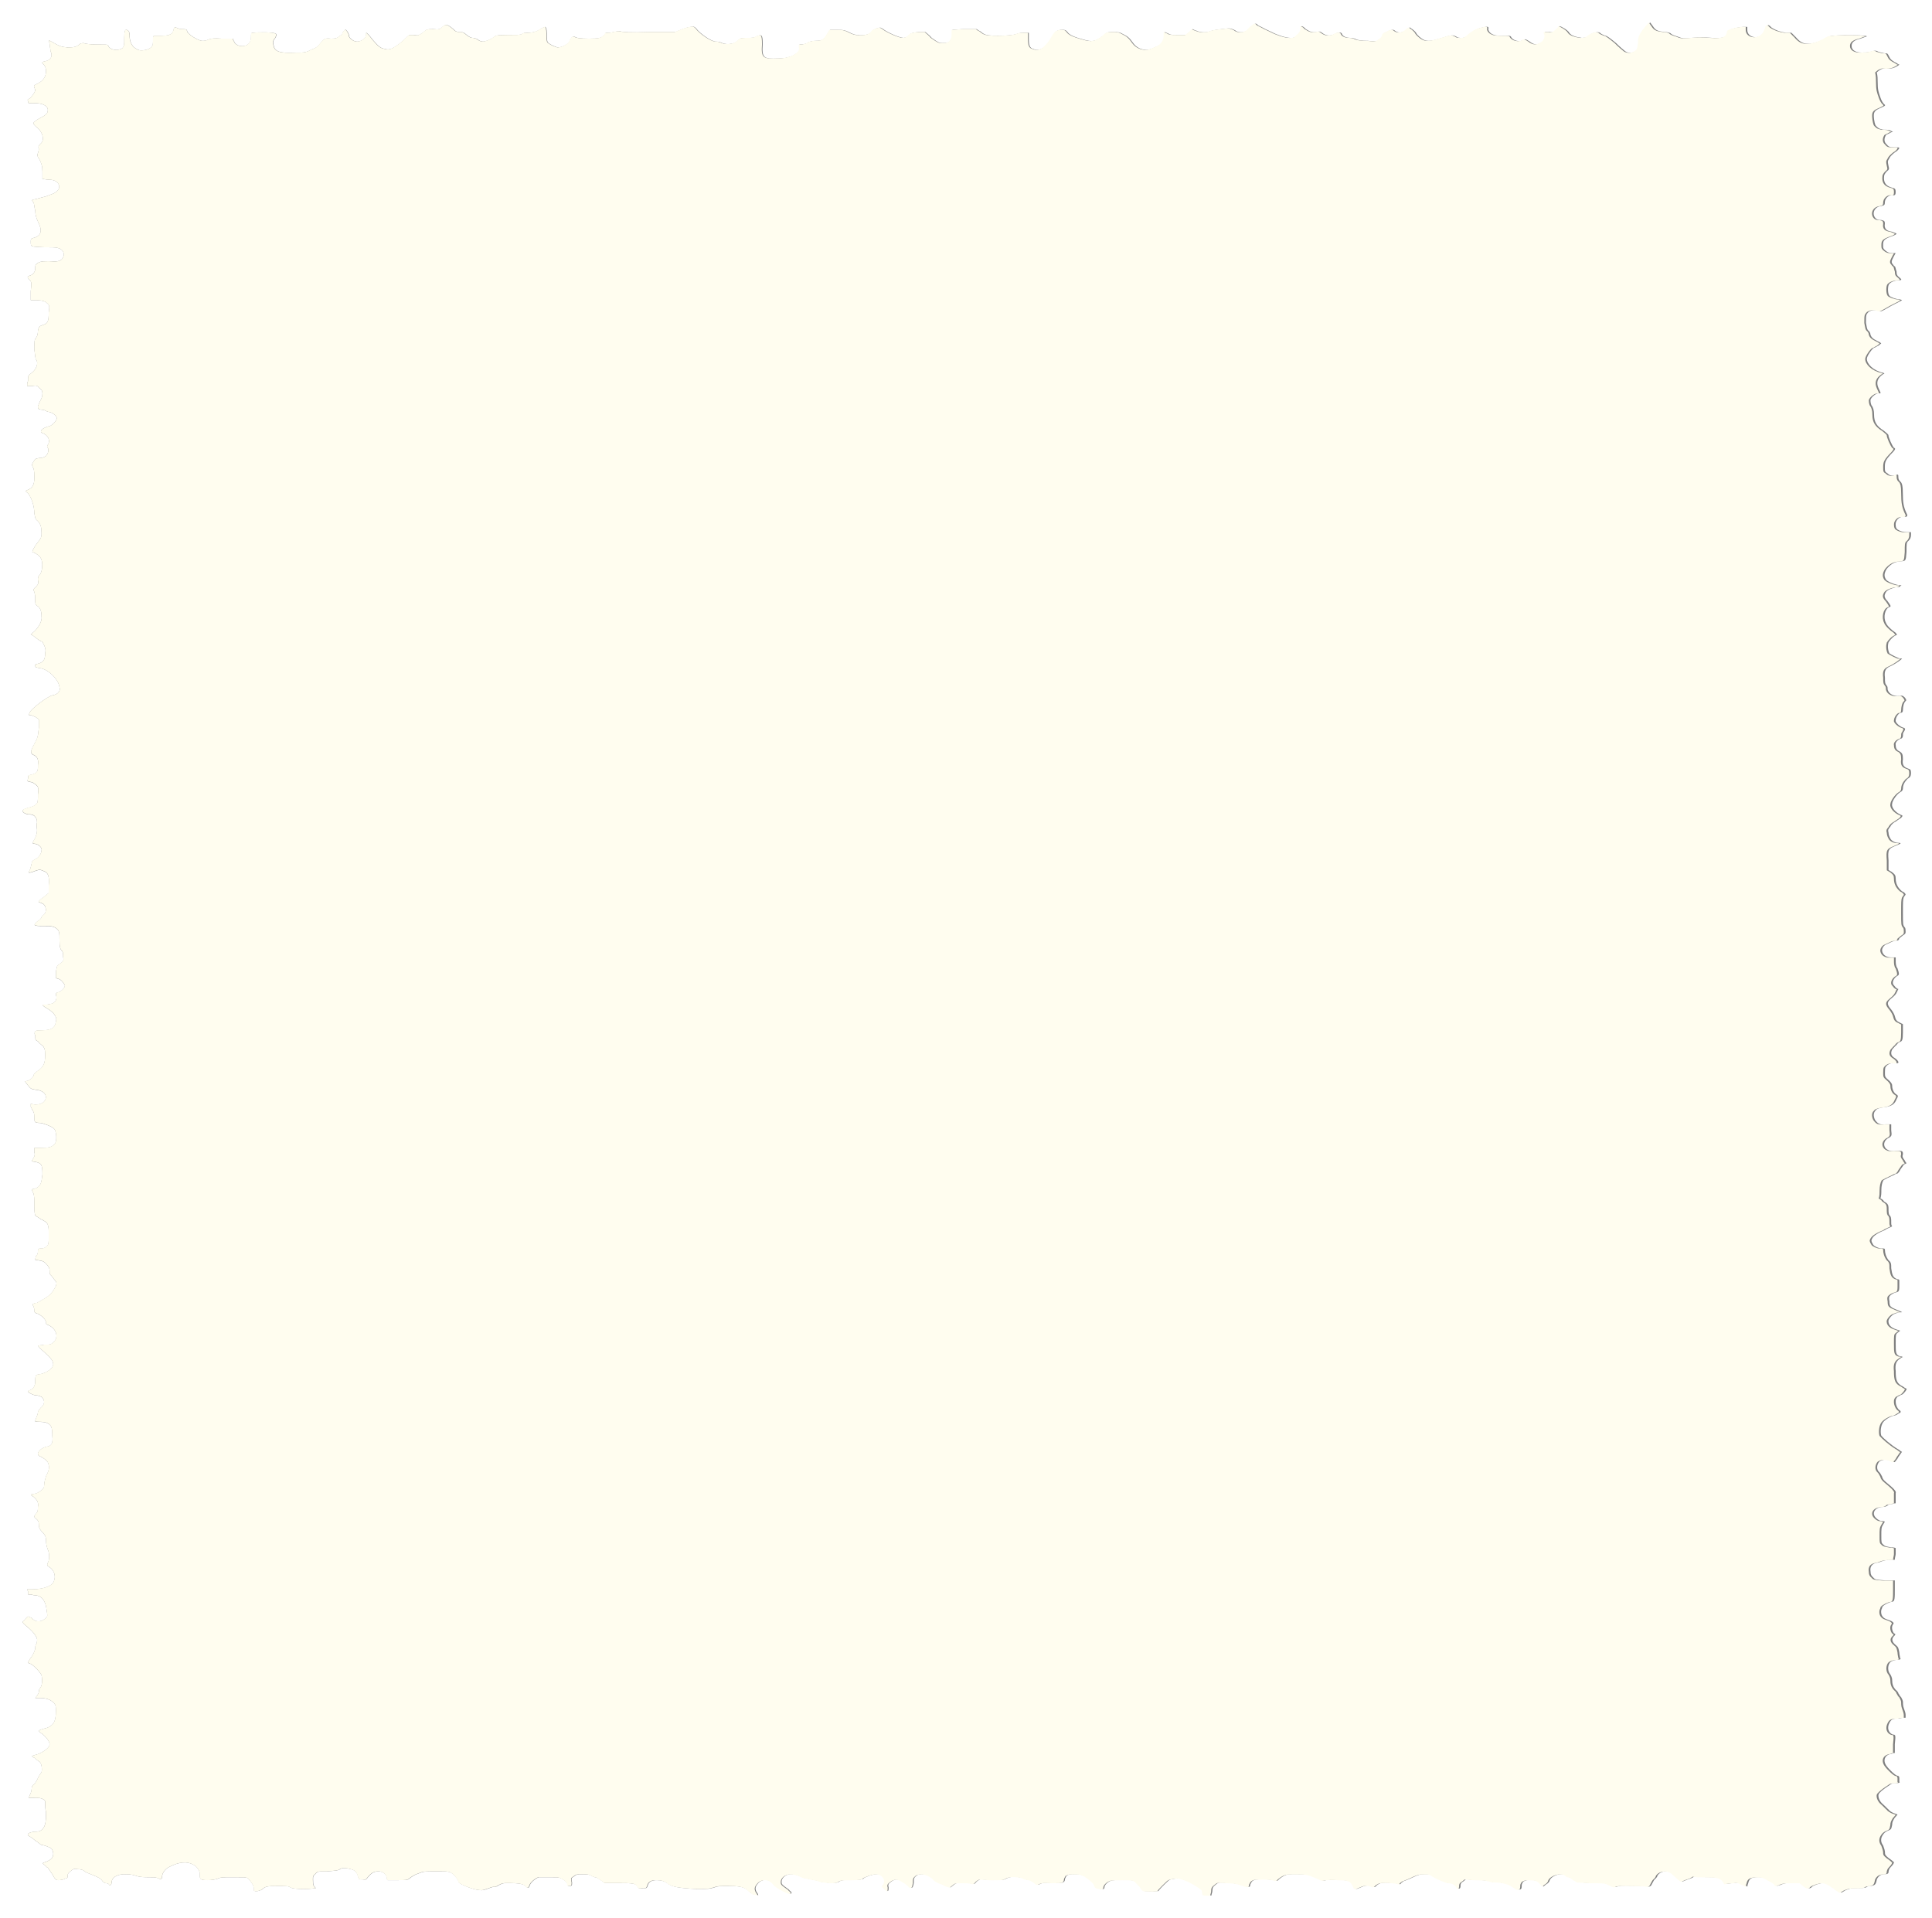 <?xml version="1.0" encoding="UTF-8" standalone="no"?>
<svg
   id="svg2"
   sodipodi:docname="paper-sheet.svg"
   viewBox="0 0 127.635 126.719"
   sodipodi:version="0.32"
   version="1.0"
   inkscape:output_extension="org.inkscape.output.svg.inkscape"
   inkscape:version="1.2.2 (b0a8486541, 2022-12-01)"
   width="127.635"
   height="126.719"
   xmlns:inkscape="http://www.inkscape.org/namespaces/inkscape"
   xmlns:sodipodi="http://sodipodi.sourceforge.net/DTD/sodipodi-0.dtd"
   xmlns="http://www.w3.org/2000/svg"
   xmlns:svg="http://www.w3.org/2000/svg"
   xmlns:rdf="http://www.w3.org/1999/02/22-rdf-syntax-ns#"
   xmlns:cc="http://creativecommons.org/ns#"
   xmlns:dc="http://purl.org/dc/elements/1.1/">
  <defs
     id="defs8">
    <filter
       inkscape:collect="always"
       style="color-interpolation-filters:sRGB"
       id="filter954"
       x="-0.012"
       y="-0.012"
       width="1.024"
       height="1.024">
      <feGaussianBlur
         inkscape:collect="always"
         stdDeviation="1.25"
         id="feGaussianBlur956" />
    </filter>
  </defs>
  <sodipodi:namedview
     id="base"
     bordercolor="#666666"
     inkscape:pageshadow="2"
     guidetolerance="10.0"
     pagecolor="#ffffff"
     gridtolerance="10.0"
     inkscape:zoom="3.7313125"
     objecttolerance="10.0"
     borderopacity="1.0"
     inkscape:current-layer="svg2"
     inkscape:cx="45.962379"
     inkscape:cy="129.84707"
     inkscape:window-y="32"
     inkscape:window-x="1080"
     inkscape:window-height="1369"
     inkscape:pageopacity="0.0"
     inkscape:window-width="2560"
     inkscape:showpageshadow="2"
     inkscape:pagecheckerboard="0"
     inkscape:deskcolor="#d1d1d1"
     showgrid="false"
     inkscape:window-maximized="1" />
  <path
     id="path2172-3-6"
     style="fill:#000000;fill-opacity:0.5;fill-rule:evenodd;stroke-width:0.45;filter:url(#filter954)"
     d="m 99.548,252.706 c -0.238,-0.098 -0.476,-0.392 -0.595,-0.49 -0.595,-0.392 -1.071,-0.49 -2.5,-0.49 -1.071,0 -1.429,0 -1.905,0.196 -0.595,0.196 -0.833,0.196 -2.381,0.196 -2.143,-0.098 -3.333,-0.294 -3.81,-0.784 -0.476,-0.294 -0.833,-0.392 -1.429,-0.392 -0.595,0 -1.071,0.196 -1.19,0.784 -0.119,0.294 -0.119,0.294 -0.595,0.294 -0.476,0.098 -0.595,0 -0.714,-0.196 -0.238,-0.49 -0.714,-0.49 -2.619,-0.49 h -1.786 c -0.119,-0.196 -0.357,-0.294 -0.476,-0.392 -0.238,-0.196 -0.595,-0.392 -0.714,-0.392 -0.238,0 -0.476,-0.196 -0.714,-0.294 -0.238,-0.098 -0.595,-0.098 -1.071,-0.098 -0.595,0 -0.714,0 -1.071,0.294 -0.357,0.196 -0.357,0.294 -0.238,0.784 0,0.392 0,0.49 -0.357,0.49 -0.238,0 -0.238,-0.098 -0.238,-0.196 0,-0.294 -0.357,-0.588 -0.952,-0.882 -0.357,-0.098 -0.595,-0.098 -1.429,-0.098 h -1.429 c -0.476,0.196 -1.071,0.686 -1.19,1.078 -0.119,0.392 -0.238,0.392 -0.476,0.196 -0.238,-0.392 -1.071,-0.49 -2.143,-0.49 -0.833,0 -0.952,0 -1.31,0.196 -0.238,0.098 -0.476,0.294 -0.595,0.294 -0.119,0 -0.357,0 -0.595,0.098 -0.238,0.098 -0.595,0.196 -0.833,0.294 -0.357,0.098 -0.476,0.098 -1.071,0 -0.952,-0.196 -2.262,-0.784 -2.381,-0.98 0,-0.294 -0.476,-0.882 -0.833,-1.176 -0.476,-0.294 -0.476,-0.294 -2.143,-0.294 -1.548,0 -1.667,0 -2.381,0.294 -0.357,0.098 -0.833,0.392 -1.071,0.588 -0.357,0.294 -0.357,0.294 -1.667,0.294 h -1.31 c -0.119,-0.098 -0.119,-0.196 -0.119,-0.392 -0.119,-0.49 -0.595,-0.784 -1.071,-0.784 -0.595,0 -0.952,0.196 -1.429,0.784 -0.238,0.294 -0.238,0.392 -0.714,0.294 -0.476,0 -0.476,0 -0.595,-0.392 -0.119,-0.588 -0.476,-0.882 -0.952,-0.98 -0.714,-0.196 -1.071,-0.196 -1.429,0 -0.238,0.196 -0.595,0.196 -1.667,0.294 -1.19,0 -1.31,0 -1.548,0.294 -0.357,0.294 -0.357,0.392 -0.357,0.784 0,0.294 0,0.686 0.119,0.882 0.119,0.098 0.238,0.294 0.238,0.294 0,0 -0.714,0.098 -1.548,0.098 -1.31,0 -1.548,-0.098 -1.786,-0.196 -0.238,-0.196 -0.476,-0.196 -1.667,-0.196 -1.31,0 -1.667,0 -2.143,0.49 -0.238,0.098 -0.476,0.196 -0.714,0.196 -0.238,0 -0.357,0 -0.357,-0.294 0.119,-0.392 -0.476,-1.176 -0.833,-1.471 -0.238,-0.098 -0.476,-0.098 -1.905,-0.098 -1.31,0 -1.667,0 -2.024,0.196 -0.357,0.098 -0.714,0.196 -1.31,0.196 -0.952,0 -1.071,-0.098 -1.071,-0.686 0.119,-0.392 -0.357,-1.176 -0.833,-1.373 -0.833,-0.49 -1.905,-0.392 -3.214,0.294 -0.595,0.294 -0.952,0.882 -0.952,1.373 0,0.294 -0.238,0.294 -0.595,0.098 -0.238,-0.098 -0.714,-0.098 -1.429,-0.098 -0.714,0 -1.19,-0.098 -1.429,-0.196 -0.238,-0.098 -0.714,-0.196 -1.19,-0.196 -1.19,-0.098 -2.024,0.392 -2.024,1.078 0,0.294 -0.238,0.49 -0.357,0.294 0,-0.098 -0.238,-0.196 -0.476,-0.196 -0.119,0 -0.357,-0.196 -0.476,-0.392 -0.119,-0.196 -0.476,-0.392 -1.19,-0.686 -0.476,-0.196 -1.071,-0.392 -1.19,-0.588 -0.119,-0.098 -0.476,-0.196 -0.833,-0.196 -0.476,-0.098 -0.595,0 -0.833,0.196 -0.357,0.294 -0.476,0.392 -0.476,0.686 0,0.294 0,0.294 -0.357,0.392 -0.119,0.098 -0.595,0.196 -0.833,0.196 -0.357,0 -0.476,-0.098 -0.833,-0.784 -0.357,-0.49 -0.595,-0.882 -0.595,-0.882 -0.119,0 -0.238,-0.196 -0.357,-0.294 l -0.357,-0.294 c 0.238,-0.098 0.357,-0.196 0.476,-0.196 0.714,-0.294 0.952,-0.588 0.952,-1.078 0,-0.294 -0.119,-0.49 -0.238,-0.686 -0.238,-0.196 -1.071,-0.49 -1.31,-0.49 -0.119,0 -0.357,-0.294 -0.714,-0.49 -0.357,-0.294 -0.714,-0.588 -0.952,-0.686 -0.357,-0.196 -0.119,-0.49 0.714,-0.588 0.714,0 0.952,-0.098 1.31,-0.686 0.119,-0.294 0.238,-0.588 0.238,-1.863 -0.119,-0.49 -0.119,-0.98 -0.119,-1.471 0,-0.098 -0.119,-0.196 -0.238,-0.294 -0.357,-0.196 -0.476,-0.196 -1.19,-0.196 H 3.833 c 0,-0.196 0.119,-0.294 0.119,-0.392 0.119,-0.196 0.238,-0.588 0.238,-0.784 0,-0.392 0.119,-0.49 0.357,-0.686 0.119,-0.098 0.357,-0.49 0.476,-0.784 0.119,-0.294 0.357,-0.588 0.476,-0.784 0.119,-0.392 0,-1.176 -0.238,-1.373 -0.119,-0.098 -0.476,-0.294 -0.595,-0.49 -0.238,-0.098 -0.357,-0.196 -0.476,-0.294 0.357,-0.098 0.595,-0.196 0.952,-0.294 0.833,-0.392 1.429,-0.882 1.429,-1.275 0,-0.392 -0.476,-0.98 -0.952,-1.373 -0.357,-0.196 -0.476,-0.392 -0.476,-0.392 0,-0.098 0.238,-0.196 0.595,-0.294 1.31,-0.294 1.667,-0.882 1.667,-2.353 0,-0.588 0,-0.784 -0.238,-1.078 -0.476,-0.49 -1.071,-0.686 -1.905,-0.686 H 4.667 c 0.119,-0.098 0.119,-0.196 0.238,-0.294 0.119,-0.196 0.238,-0.392 0.238,-0.49 0,-0.098 0,-0.294 0.119,-0.49 0.357,-0.294 0.357,-1.176 0.238,-1.765 -0.238,-0.49 -1.071,-1.373 -1.548,-1.569 -0.119,0 -0.238,-0.098 -0.238,-0.098 0,-0.098 0.119,-0.294 0.238,-0.49 0.476,-0.588 0.595,-0.98 0.714,-1.373 0,-0.196 0,-0.49 0.119,-0.588 0.119,-0.196 0.119,-0.392 0.119,-0.49 0.119,-0.392 -0.476,-1.176 -1.31,-1.863 -0.238,-0.196 -0.476,-0.392 -0.595,-0.588 0,-0.196 0.238,-0.294 0.357,-0.392 0.119,-0.294 0.357,-0.392 0.357,-0.392 0.119,0 0.238,0.098 0.476,0.196 0.476,0.588 1.19,0.588 1.786,0.098 0.357,-0.294 0.357,-0.196 0.119,-1.667 -0.238,-0.98 -0.714,-1.471 -1.667,-1.471 -0.238,-0.098 -0.476,-0.098 -0.714,-0.098 v -0.392 c 0,-0.098 -0.119,-0.196 -0.119,-0.294 h 0.714 c 1.548,0 2.738,-0.49 2.857,-1.176 0.238,-0.588 0,-1.373 -0.595,-1.765 -0.357,-0.196 -0.357,-0.294 -0.238,-0.588 0.238,-0.392 0.238,-1.275 0,-1.765 -0.119,-0.294 -0.238,-0.784 -0.238,-1.176 0,-0.588 -0.119,-0.784 -0.595,-1.275 -0.357,-0.392 -0.357,-0.686 -0.357,-0.98 0,-0.294 -0.119,-0.49 -0.357,-0.686 -0.119,-0.098 -0.238,-0.196 -0.238,-0.294 0,-0.098 0.119,-0.294 0.238,-0.392 0.238,-0.294 0.238,-0.49 0.238,-0.882 0.119,-0.588 -0.119,-0.98 -0.595,-1.373 -0.476,-0.294 -0.476,-0.294 0.119,-0.392 0.238,0 0.595,-0.196 0.833,-0.392 0.357,-0.294 0.476,-0.392 0.476,-0.784 0,-0.294 0.119,-0.784 0.238,-1.176 0.476,-0.882 0.476,-1.275 0.238,-1.863 -0.238,-0.294 -0.476,-0.49 -0.833,-0.686 -0.476,-0.196 -0.476,-0.294 -0.476,-0.49 0.119,-0.392 0.476,-0.686 1.071,-0.882 0.714,-0.098 0.952,-0.392 0.833,-1.471 0,-1.176 -0.119,-1.471 -0.833,-1.765 -0.357,-0.098 -0.833,-0.098 -1.071,-0.098 -0.357,0 -0.476,-0.098 -0.357,-0.196 0.238,-0.588 0.357,-0.882 0.357,-1.078 0,-0.196 0.238,-0.392 0.357,-0.588 0.595,-0.49 0.595,-0.98 0.119,-1.471 -0.238,-0.098 -0.476,-0.196 -0.714,-0.196 -0.357,0 -1.071,-0.392 -1.071,-0.49 0,-0.098 0.119,-0.196 0.238,-0.196 0.476,-0.196 0.714,-0.588 0.714,-1.176 0,-0.294 0,-0.686 0.119,-0.784 0,-0.098 0.357,-0.196 0.595,-0.196 0.833,-0.196 1.667,-0.784 1.667,-1.275 0,-0.49 -0.238,-0.784 -1.19,-1.667 -0.476,-0.392 -0.833,-0.784 -0.833,-0.882 0,0 0.357,0 0.833,-0.098 0.595,0 0.833,0 1.071,-0.196 0.952,-0.686 0.595,-1.961 -0.595,-2.451 -0.238,-0.098 -0.238,-0.098 -0.238,-0.392 -0.119,-0.392 -0.476,-0.784 -1.071,-1.078 -0.357,-0.098 -0.476,-0.196 -0.476,-0.392 0,-0.098 0,-0.392 -0.119,-0.588 0,-0.098 -0.119,-0.196 -0.119,-0.294 0.119,-0.098 0.357,-0.196 0.595,-0.196 0.357,-0.196 0.833,-0.49 1.19,-0.686 0.714,-0.49 0.952,-0.882 1.31,-1.569 0.119,-0.392 0.119,-0.49 -0.238,-0.882 -0.119,-0.196 -0.357,-0.49 -0.476,-0.588 -0.119,-0.098 -0.119,-0.294 -0.119,-0.588 0,-0.294 -0.119,-0.49 -0.357,-0.784 -0.357,-0.392 -0.476,-0.49 -1.19,-0.588 -0.238,0 -0.476,-0.098 -0.357,-0.098 0,0 0,-0.196 0.119,-0.49 0.238,-0.196 0.238,-0.49 0.238,-0.686 0,-0.294 0.119,-0.294 0.476,-0.294 0.238,0 0.476,-0.098 0.714,-0.294 0.238,-0.294 0.238,-0.392 0.238,-1.373 0,-1.569 0,-1.765 -1.071,-2.255 -0.238,-0.196 -0.476,-0.294 -0.714,-0.49 -0.119,-0.392 -0.119,-0.784 -0.119,-1.176 0,-1.078 0,-1.373 -0.119,-1.765 -0.238,-0.49 -0.238,-0.49 -0.119,-0.588 0.357,0 0.714,-0.196 0.952,-0.49 0.238,-0.392 0.238,-0.588 0.357,-1.471 0,-1.275 -0.119,-1.471 -0.952,-1.667 -0.238,0 -0.476,-0.098 -0.476,-0.098 l 0.238,-0.392 c 0.119,-0.196 0.238,-0.49 0.119,-0.784 v -0.588 h 0.952 c 0.952,0 1.429,-0.098 1.786,-0.588 0.238,-0.294 0.238,-1.569 -0.119,-1.961 -0.238,-0.294 -1.548,-0.784 -1.905,-0.784 -0.595,0 -0.714,-0.098 -0.714,-0.588 0,-0.294 0,-0.686 -0.119,-0.882 -0.119,-0.196 -0.238,-0.49 -0.357,-0.686 v -0.392 c 0.119,0 0.357,0.098 0.595,0.098 0.595,0 0.714,-0.098 1.071,-0.294 0.714,-0.686 0.238,-1.569 -0.952,-1.667 -0.595,-0.098 -0.714,-0.098 -1.071,-0.588 -0.476,-0.588 -0.476,-0.588 -0.238,-0.588 0.357,0 0.833,-0.392 0.952,-0.686 0,-0.196 0.238,-0.49 0.595,-0.686 0.714,-0.49 0.952,-0.98 0.952,-1.961 0,-0.686 0,-0.882 -0.238,-1.275 -0.238,-0.196 -0.595,-0.49 -0.714,-0.686 -0.357,-0.196 -0.357,-0.196 -0.357,-0.784 -0.119,-0.196 -0.119,-0.392 0,-0.588 0.238,-0.098 0.476,-0.098 0.714,-0.098 1.429,0 1.905,-0.294 2.024,-1.176 0.119,-0.49 0,-0.588 -0.238,-0.98 -0.119,-0.196 -0.595,-0.588 -0.952,-0.784 -0.357,-0.196 -0.595,-0.392 -0.595,-0.49 H 6.214 c 0.476,-0.098 0.714,-0.098 0.952,-0.294 0.357,-0.294 0.357,-0.686 0.238,-1.078 0,-0.196 0,-0.196 0.357,-0.294 0.357,-0.098 0.833,-0.588 0.833,-0.882 -0.119,-0.294 -0.476,-0.784 -0.833,-0.882 -0.119,0 -0.238,-0.098 -0.357,-0.098 v -0.882 c 0.119,-0.49 0.119,-0.784 0.238,-0.784 0,-0.098 0.238,-0.196 0.476,-0.392 0.238,-0.196 0.357,-0.294 0.238,-0.784 0,-0.49 0,-0.686 -0.238,-0.882 -0.119,-0.196 -0.238,-0.392 -0.238,-1.275 0,-1.176 0,-1.373 -0.595,-1.765 -0.476,-0.196 -0.595,-0.196 -1.548,-0.196 -1.31,0 -1.429,-0.098 -0.714,-0.686 0.238,-0.098 0.476,-0.392 0.476,-0.49 0,-0.098 0.238,-0.294 0.357,-0.392 0.357,-0.392 0.238,-1.078 -0.119,-1.373 -0.238,-0.098 -0.357,-0.196 -0.476,-0.196 -0.238,0 -0.238,-0.196 0.476,-0.686 l 0.714,-0.588 v -0.98 c 0.119,-1.373 -0.119,-1.765 -0.714,-1.961 -0.476,-0.196 -0.476,-0.196 -1.071,0 -0.714,0.294 -0.952,0.294 -0.833,0.098 0.238,-0.392 0.238,-0.686 0.357,-1.078 0,-0.294 0.119,-0.392 0.476,-0.588 0.476,-0.196 0.833,-0.784 0.833,-1.176 0.119,-0.392 -0.476,-0.882 -0.952,-0.882 -0.119,0 -0.238,-0.098 -0.238,-0.098 0,0 0.119,-0.294 0.357,-0.686 0.238,-0.588 0.238,-0.882 0.238,-1.078 0,-0.196 -0.119,-0.686 0,-0.98 0,-0.49 -0.119,-0.588 -0.357,-0.882 -0.238,-0.196 -0.476,-0.196 -0.833,-0.196 -0.476,-0.098 -0.714,-0.294 -0.714,-0.49 0,-0.098 0.238,-0.294 0.714,-0.392 0.476,-0.098 0.952,-0.294 1.071,-0.49 0.238,-0.196 0.238,-0.392 0.238,-1.275 0.119,-0.98 0,-1.078 -0.238,-1.275 -0.238,-0.196 -0.476,-0.392 -0.714,-0.392 -0.476,-0.098 -0.476,-0.098 -0.357,-0.49 0,-0.392 0,-0.392 0.357,-0.49 0.238,0 0.595,-0.196 0.714,-0.294 0.238,-0.196 0.238,-0.392 0.238,-0.98 0.119,-0.784 -0.119,-1.176 -0.595,-1.373 -0.476,-0.196 -0.357,-0.588 0.119,-1.471 0.476,-0.882 0.476,-0.98 0.595,-2.157 V 96.039 L 4.786,95.745 C 4.548,95.647 4.19,95.451 4.071,95.451 H 3.833 c 0,0 0,-0.196 0.119,-0.392 0.238,-0.49 2.262,-2.059 2.976,-2.255 0.238,0 0.595,-0.196 0.714,-0.294 C 7.881,92.216 8,92.118 7.881,91.725 7.762,90.647 6.333,89.275 5.262,89.176 4.786,89.078 4.667,89.078 4.667,88.882 c -0.119,-0.196 0,-0.196 0.357,-0.294 0.714,-0.196 0.952,-0.49 0.952,-1.373 0.119,-0.49 0,-0.784 -0.119,-1.078 -0.119,-0.196 -0.238,-0.49 -0.238,-0.49 -0.119,0 -0.476,-0.196 -0.833,-0.49 C 4.548,84.961 4.31,84.765 4.071,84.667 l 0.357,-0.294 c 0.595,-0.49 1.19,-1.471 1.071,-2.059 0,-0.686 -0.119,-1.176 -0.595,-1.471 C 4.667,80.647 4.667,80.647 4.667,79.863 c 0,-0.49 -0.119,-0.98 -0.238,-1.078 0,-0.098 0,-0.196 0.357,-0.49 0.238,-0.294 0.357,-0.392 0.238,-0.882 0,-0.294 0,-0.49 0.238,-0.686 C 5.619,76.333 5.738,74.961 5.381,74.471 5.262,74.176 4.667,73.784 4.31,73.686 c -0.119,0 0.238,-0.784 0.833,-1.471 0.357,-0.49 0.357,-0.686 0.357,-1.078 0,-0.784 -0.119,-1.176 -0.476,-1.569 C 4.667,69.275 4.667,69.176 4.548,68.49 c 0,-0.882 -0.357,-2.059 -0.833,-2.647 L 3.357,65.549 c 0.119,-0.098 0.238,-0.098 0.357,-0.196 0.595,-0.196 0.833,-0.686 0.833,-1.569 0,-0.392 0,-0.98 -0.119,-1.275 -0.238,-0.49 -0.238,-0.49 0,-0.882 0.238,-0.392 0.238,-0.392 0.714,-0.49 0.476,0 0.714,-0.098 0.952,-0.294 0.357,-0.392 0.357,-0.882 0.238,-1.078 -0.119,-0.098 -0.119,-0.294 0,-0.392 0.357,-0.49 0.119,-1.275 -0.714,-1.569 -0.238,-0.098 -0.238,-0.196 -0.119,-0.392 0.119,-0.196 0.476,-0.392 1.19,-0.588 0.357,-0.196 0.714,-0.588 0.833,-0.98 0,-0.392 -0.714,-0.882 -1.19,-0.882 -0.119,-0.098 -0.357,-0.098 -0.357,-0.196 -0.119,0 -0.357,-0.098 -0.595,-0.098 -0.357,-0.098 -0.357,-0.098 -0.357,-0.49 0.119,-0.196 0.238,-0.588 0.357,-0.784 0.119,-0.196 0.238,-0.49 0.238,-0.882 0,-0.392 -0.119,-0.49 -0.476,-0.784 C 4.905,51.431 4.786,51.431 4.19,51.529 H 3.595 c 0,-0.196 0,-0.49 0.119,-0.686 0,-0.686 0,-0.686 0.357,-0.98 C 4.786,49.373 5.143,48.49 4.786,48 4.667,47.902 4.667,47.412 4.548,46.627 c 0,-1.078 0,-1.275 0.238,-1.569 C 4.905,44.961 5.024,44.569 5.024,44.176 5.143,43.588 5.143,43.588 5.619,43.392 6.333,43.196 6.452,42.902 6.452,41.725 6.571,40.843 6.571,40.745 6.214,40.451 5.976,40.157 5.381,40.059 4.548,40.059 H 4.071 V 38.882 C 4.19,37.804 4.19,37.608 3.952,37.412 3.595,37.02 3.595,36.922 3.833,36.824 4.31,36.725 4.667,36.333 4.667,35.843 c 0,-0.392 0,-0.49 0.238,-0.686 0.357,-0.196 0.476,-0.294 1.548,-0.294 1.19,0.098 1.31,0 1.667,-0.196 0.595,-0.588 0.357,-1.373 -0.476,-1.569 -0.119,-0.098 -1.071,-0.098 -1.905,-0.098 -1.667,-0.098 -1.667,0 -1.667,-0.784 0,-0.392 0.119,-0.392 0.476,-0.49 0.952,-0.294 1.071,-0.98 0.476,-2.157 C 4.786,29.078 4.667,28.588 4.667,28.098 4.548,27.706 4.548,27.216 4.429,27.02 c -0.238,-0.294 -0.238,-0.294 0,-0.392 0.119,0 0.476,-0.098 0.833,-0.196 l 0.714,-0.196 c 0.119,0 0.476,-0.196 0.833,-0.294 C 7.881,25.549 8.119,24.863 7.524,24.275 7.167,24.078 7.048,23.98 6.333,23.98 c -0.238,0 -0.476,-0.098 -0.714,-0.098 V 22.902 c 0,-0.784 -0.119,-0.98 -0.357,-1.569 -0.357,-0.49 -0.357,-0.686 -0.238,-0.882 0,-0.098 0.119,-0.294 0.119,-0.588 -0.119,-0.294 0,-0.49 0.238,-0.686 0.595,-0.49 0.238,-1.667 -0.595,-2.255 -0.238,-0.196 -0.357,-0.392 -0.357,-0.49 0,-0.098 0.357,-0.392 0.714,-0.588 0.952,-0.49 1.19,-0.686 1.19,-1.176 0,-0.588 -0.833,-0.98 -2.024,-0.882 -0.595,0 -0.595,0 -0.595,-0.294 -0.119,-0.196 0,-0.294 0.119,-0.294 0.238,-0.098 0.833,-0.882 0.833,-1.176 0,-0.098 -0.119,-0.294 -0.119,-0.392 -0.119,-0.196 0,-0.294 0.476,-0.49 0.714,-0.392 1.071,-0.882 1.071,-1.667 0,-0.392 -0.119,-0.588 -0.238,-0.784 -0.357,-0.294 -0.357,-0.392 0,-0.49 0.833,-0.098 1.19,-0.686 0.833,-1.373 0,-0.294 -0.119,-0.686 -0.119,-0.98 0,-0.196 -0.119,-0.294 -0.119,-0.49 0.119,0.098 0.238,0.098 0.357,0.196 1.19,0.686 1.31,0.686 2.143,0.784 0.952,0 1.19,-0.098 1.667,-0.49 0.238,-0.098 0.357,-0.098 0.476,-0.098 0.119,0.098 0.952,0.196 1.667,0.196 1.31,0 1.429,0 1.548,0.098 0.238,0.686 1.31,0.784 1.905,0.392 0.238,-0.294 0.238,-0.392 0.238,-1.373 0,-0.882 0.119,-1.078 0.238,-1.078 0.238,0 0.476,0.196 0.476,0.686 0,0.686 0.119,1.176 0.595,1.667 0.476,0.294 0.595,0.392 0.952,0.392 0.714,0 1.31,-0.294 1.429,-0.588 0.119,-0.098 0.119,-0.49 0.119,-0.882 0,-0.196 0,-0.392 0.119,-0.49 h 0.952 c 0.952,0 1.071,-0.098 1.429,-0.294 0.119,-0.196 0.238,-0.392 0.238,-0.588 0.119,-0.294 0.119,-0.294 0.595,-0.098 0.238,0.098 0.476,0.098 0.714,0.098 0.357,0 0.476,0.098 0.476,0.294 0,0.294 1.429,1.275 2.024,1.275 0.119,0 0.476,0 0.833,-0.196 0.357,-0.098 0.595,-0.196 1.786,-0.098 h 1.429 c 0,0.098 0,0.196 0.119,0.294 0.119,0.49 0.714,0.784 1.31,0.686 0.595,-0.098 0.952,-0.49 0.952,-1.176 0,-0.49 0,-0.588 0.238,-0.588 0.714,-0.098 2.738,-0.098 2.976,0.098 0.238,0.098 0.238,0.098 0,0.588 -0.238,0.294 -0.357,0.49 -0.238,0.882 0.119,0.98 0.833,1.176 2.976,1.078 1.071,0 1.31,0 2.024,-0.392 0.595,-0.196 0.833,-0.392 1.071,-0.686 0.595,-0.784 0.714,-0.882 1.548,-0.784 0.714,0 0.833,-0.098 1.19,-0.392 0.238,-0.098 0.357,-0.294 0.357,-0.392 0,-0.098 0.119,-0.196 0.238,-0.294 0.119,-0.196 0.119,-0.196 0.357,0.098 0.119,0.196 0.238,0.392 0.238,0.588 0,0.294 0.595,0.784 1.071,0.784 0.595,0 1.19,-0.49 1.19,-0.882 V 4.373 c 0.119,0 0.476,0.392 0.833,0.882 0.833,0.98 1.071,1.176 1.667,1.275 0.595,0.196 1.071,0 2.262,-0.98 0.357,-0.294 0.595,-0.588 0.952,-0.882 h 0.595 c 0.595,0.098 0.595,0.098 1.19,-0.294 0.476,-0.392 0.476,-0.49 1.31,-0.49 0.952,0.098 0.952,0 1.31,-0.294 0.476,-0.392 0.595,-0.392 1.429,0.294 0.357,0.392 0.595,0.392 0.952,0.392 0.357,0 0.476,0.098 0.833,0.392 0.357,0.294 0.595,0.392 0.833,0.392 0.119,0 0.476,0.098 0.595,0.196 0.238,0.196 0.476,0.294 0.714,0.294 0.357,0 1.071,-0.294 1.429,-0.588 0.238,-0.196 0.357,-0.294 1.786,-0.294 1.429,0 1.667,0 1.905,-0.098 0.238,-0.196 0.476,-0.196 0.833,-0.196 0.714,0 1.31,-0.196 1.786,-0.588 l 0.476,-0.196 c 0.119,0 0.238,0.294 0.238,0.882 0,0.49 0,0.98 0.119,1.176 0.119,0.196 1.071,0.686 1.429,0.686 0.714,-0.098 1.548,-0.588 1.548,-1.078 0.119,0 0.119,-0.196 0.238,-0.294 0.238,-0.098 0.238,-0.098 0.476,0 0.119,0.098 0.595,0.196 1.786,0.196 1.31,0 1.548,-0.098 1.786,-0.294 0.119,-0.098 0.357,-0.196 0.357,-0.392 0,-0.098 0.119,-0.098 0.357,-0.098 0.119,0 0.476,0 0.714,-0.098 0.476,-0.098 0.595,-0.098 0.833,-0.098 0.357,0.098 1.31,0.196 3.929,0.098 h 3.452 l 0.714,-0.294 c 0.476,-0.196 1.071,-0.392 1.31,-0.392 0.476,-0.098 0.476,0 0.714,0.196 0.476,0.686 2.024,1.765 2.619,1.765 0.119,0 0.476,0 0.833,0.196 0.714,0.294 1.786,0.098 2.143,-0.392 0.238,-0.196 0.238,-0.294 1.071,-0.294 0.714,0 1.071,0 1.31,-0.196 0.714,-0.294 0.833,-0.294 0.833,1.078 -0.119,1.765 0.119,1.961 2.024,1.863 0.833,0 1.19,-0.098 1.786,-0.294 0.833,-0.392 1.19,-0.686 1.071,-1.176 V 5.941 h 0.476 c 0.238,-0.098 0.476,-0.098 0.714,-0.294 0.238,-0.098 0.476,-0.196 0.952,-0.196 0.833,0 1.071,-0.098 1.548,-0.882 l 0.357,-0.588 h 0.833 c 0.952,0 1.071,0 2.024,0.49 0.833,0.392 2.262,0.294 2.619,-0.196 0.119,-0.294 0.833,-0.588 1.19,-0.588 0,0 0.238,0.098 0.357,0.196 0.476,0.392 2.143,1.176 2.738,1.176 0.357,-0.098 0.476,-0.098 0.714,-0.392 0.357,-0.294 0.476,-0.294 1.19,-0.392 h 0.952 c 0.238,0.196 0.595,0.49 0.833,0.784 0.952,0.686 1.071,0.686 1.429,0.686 0.476,0 0.595,0 0.952,-0.196 0.238,-0.294 0.357,-0.392 0.357,-0.98 V 3.98 c 0.476,0 1.071,-0.098 1.548,-0.098 h 1.667 c 0.119,0.098 0.238,0.196 0.476,0.294 0.595,0.49 0.714,0.588 2.5,0.588 1.429,0 1.786,-0.098 2.262,-0.196 0.357,-0.196 0.833,-0.196 1.19,-0.196 h 0.476 v 0.784 c 0,0.882 0.119,1.275 0.595,1.373 0.833,0.392 1.548,-0.098 2.381,-1.373 0.476,-0.98 0.833,-1.176 1.429,-1.176 0.357,0 0.476,0 0.714,0.294 0.238,0.392 0.952,0.686 2.024,0.98 1.31,0.392 1.667,0.294 2.738,-0.49 0.476,-0.49 0.595,-0.49 1.31,-0.49 0.595,0 0.833,0 1.31,0.294 0.595,0.294 0.833,0.49 1.31,1.176 0.357,0.49 0.833,0.784 1.429,0.882 0.476,0.098 0.833,0 1.667,-0.392 0.595,-0.196 1.071,-0.784 1.071,-1.471 V 4.275 l 0.476,0.196 c 0.238,0.196 0.595,0.196 1.31,0.196 h 1.071 l 0.476,-0.392 c 0.119,-0.098 0.238,-0.196 0.357,-0.392 0.238,0.098 0.357,0.196 0.476,0.196 0.595,0.294 1.31,0.294 1.905,0.098 0.357,-0.196 1.548,-0.294 2.381,-0.392 0.357,0 0.833,0.196 1.071,0.392 0.595,0.294 1.429,0.098 1.786,-0.49 l 0.476,-0.392 c 0.238,-0.196 0.357,-0.196 0.595,0.098 0.238,0.098 0.595,0.294 0.952,0.49 0.238,0.098 0.595,0.294 0.833,0.392 0.714,0.392 1.905,0.784 2.5,0.784 0.476,0 0.595,0 0.952,-0.392 0.357,-0.294 0.476,-0.49 0.476,-0.784 V 3.49 c 0.119,0 0.357,0.098 0.595,0.392 0.595,0.392 0.952,0.49 1.429,0.392 0.357,-0.098 0.476,-0.098 0.714,0.098 0.476,0.392 1.071,0.49 1.667,0.196 0.476,-0.294 0.833,-0.294 0.952,-0.098 0.119,0.392 0.595,0.588 1.19,0.588 0.238,0 0.595,0.098 0.714,0.196 0.238,0.098 0.714,0.196 1.548,0.196 1.19,0.098 1.19,0.098 1.548,-0.196 0.238,-0.098 0.476,-0.392 0.476,-0.49 0,-0.294 0.238,-0.392 0.714,-0.588 0.119,-0.098 0.357,-0.196 0.595,-0.196 0.119,0 0.238,0.098 0.357,0.196 0.476,0.294 1.071,0.196 1.548,-0.294 0.238,-0.196 0.357,-0.294 0.476,-0.098 0.357,0.196 0.714,0.588 0.714,0.686 0.119,0.196 0.595,0.686 1.071,0.882 0.476,0.196 1.071,0.098 2.024,-0.196 0.357,-0.098 0.952,-0.294 1.31,-0.392 0.476,-0.098 0.595,0 0.833,0.098 0.238,0.196 0.476,0.196 0.714,0.196 0.357,0 0.595,0 1.071,-0.49 0.476,-0.392 0.833,-0.588 1.31,-0.784 1.071,-0.294 1.31,-0.294 1.19,0.098 0,0.196 0.119,0.392 0.357,0.588 0.357,0.196 0.476,0.294 1.429,0.294 0.952,0 1.071,0 1.19,0.098 0.238,0.588 1.19,0.784 1.667,0.49 0.238,-0.196 0.357,-0.098 0.833,0.196 0.476,0.392 0.952,0.49 1.429,0.196 0.476,-0.196 0.714,-0.49 0.714,-1.078 -0.119,-0.098 -0.119,-0.294 -0.119,-0.392 h 0.595 c 0.476,0.098 0.595,0 0.833,-0.196 0.238,-0.196 0.476,-0.392 0.476,-0.49 v -0.098 c 0.238,0 1.19,0.588 1.31,0.882 0.238,0.392 0.952,0.588 1.667,0.686 0.595,0 0.714,-0.098 1.071,-0.392 0.595,-0.392 1.19,-0.49 1.429,-0.196 0.119,0.098 0.357,0.196 0.595,0.294 0.238,0 0.714,0.392 1.429,0.98 0.476,0.49 1.071,0.98 1.19,1.078 0.357,0.294 1.071,0.294 1.429,0 0.357,-0.196 0.357,-0.294 0.476,-1.078 0,-0.784 0.119,-0.98 0.476,-1.569 0.238,-0.294 0.595,-0.784 0.714,-0.882 0.119,-0.098 0.119,-0.196 0.238,-0.294 0.119,0.196 0.238,0.294 0.357,0.49 0.357,0.588 0.714,0.686 1.548,0.784 0.357,0 0.714,0.098 0.833,0.196 0,0.098 0.476,0.294 0.833,0.392 0.714,0.294 0.833,0.294 1.905,0.196 1.31,-0.098 1.31,-0.098 2.738,0 1.548,0.098 2.024,-0.098 2.143,-0.784 0,-0.196 0.119,-0.294 0.833,-0.49 0.357,-0.098 0.952,-0.196 1.19,-0.196 h 0.476 v 0.392 c 0,1.176 1.786,1.373 2.381,0.196 0.119,-0.294 0.238,-0.588 0.238,-0.686 0.119,-0.196 0.238,-0.196 0.595,0.196 0.595,0.392 1.19,0.588 1.905,0.686 h 0.714 c 0.238,0.196 0.357,0.392 0.595,0.588 0.476,0.588 0.952,0.882 1.548,0.882 0.476,0.098 2.024,-0.392 2.5,-0.784 0.357,-0.196 0.595,-0.294 1.071,-0.294 0.952,-0.098 4.286,-0.098 4.286,0.098 0,0 -0.357,0.098 -0.833,0.294 -0.833,0.196 -1.19,0.49 -1.19,0.98 0,0.588 0.595,0.882 1.31,0.882 0.357,0 0.833,0 1.19,-0.098 0.595,-0.196 0.714,-0.196 1.071,0 0.357,0.098 0.714,0.196 0.833,0.196 0.357,0 0.357,0 0.595,0.49 0.119,0.294 0.357,0.49 0.714,0.686 0.238,0.098 0.476,0.294 0.476,0.294 0.238,0 0.119,0.098 -0.238,0.294 -0.357,0.196 -0.595,0.294 -1.19,0.294 -0.595,-0.098 -0.714,0 -1.071,0.196 l -0.357,0.294 c 0.119,0.49 0.119,0.882 0.119,1.275 0,1.078 0.119,1.373 0.357,2.059 0.119,0.392 0.357,0.784 0.476,0.882 0.238,0.196 0.238,0.196 -0.357,0.49 -0.952,0.392 -1.071,0.588 -0.952,1.569 0.119,0.686 0.119,0.784 0.476,1.078 0.238,0.196 0.357,0.196 0.714,0.294 0.357,0 0.714,0 0.952,0.098 0.119,0.098 0.238,0.098 0.357,0.196 -0.119,0 -0.357,0.098 -0.476,0.196 -0.238,0.098 -0.476,0.196 -0.476,0.294 -0.238,0.392 -0.238,0.882 0.119,1.176 0.238,0.294 0.357,0.392 0.952,0.392 0.595,0 0.714,0 0.714,0.098 0,0.098 -0.238,0.392 -0.595,0.588 -0.238,0.196 -0.595,0.49 -0.714,0.784 -0.238,0.392 -0.238,0.392 -0.119,0.98 0.119,0.49 0.119,0.49 -0.238,0.784 -0.238,0.294 -0.357,0.392 -0.357,0.882 0,0.686 0.357,1.078 1.071,1.275 0.357,0.098 0.476,0.098 0.476,0.588 0,0.392 -0.119,0.49 -0.476,0.392 -0.476,0 -0.952,0.49 -0.952,0.98 0,0.392 -0.119,0.392 -0.476,0.49 -0.952,0.098 -1.31,1.078 -0.714,1.667 0.238,0.196 0.476,0.196 0.714,0.196 0.357,0.098 0.476,0.098 0.476,0.49 -0.119,0.686 0.238,0.98 0.952,1.078 0.238,0.098 0.595,0.196 0.595,0.294 0,0 -0.238,0.196 -0.595,0.294 -1.071,0.392 -1.19,0.588 -1.19,1.176 0,0.392 0,0.49 0.357,0.784 0.238,0.196 0.476,0.294 0.833,0.294 h 0.476 c -0.476,0.882 -0.595,1.078 -0.476,1.373 0.119,0.098 0.238,0.392 0.357,0.392 0.119,0.098 0.119,0.392 0.238,0.686 0,0.49 0.119,0.588 0.357,0.784 0.357,0.294 0.357,0.392 0,0.392 -0.476,0 -1.071,0.196 -1.31,0.49 -0.238,0.196 -0.238,1.275 0,1.569 0.119,0.196 0.952,0.49 1.31,0.49 0.119,0 0.357,0.098 0.357,0.098 0,0.098 -0.714,0.392 -1.429,0.784 -1.19,0.686 -1.31,0.784 -1.548,0.686 -0.476,-0.196 -0.952,-0.196 -1.429,0.098 -0.357,0.392 -0.357,0.392 -0.357,1.471 0.119,0.588 0.119,0.882 0.357,1.078 0.119,0.098 0.238,0.294 0.238,0.49 0.119,0.392 0.357,0.588 0.952,0.882 0.238,0.098 0.357,0.196 0.476,0.294 l -0.357,0.294 c -0.238,0.098 -0.476,0.294 -0.595,0.294 -0.238,0.098 -0.952,1.078 -0.952,1.471 0,0.686 0.833,1.569 2.143,1.863 0.238,0.098 0.238,0.098 0,0.196 -0.714,0.49 -0.952,1.078 -0.595,1.863 0.357,0.784 0.357,0.686 0,0.686 -0.357,0 -0.952,0.49 -1.071,0.882 0,0.098 0,0.392 0.119,0.686 0.238,0.294 0.357,0.686 0.357,1.275 0,0.98 0.357,1.569 1.31,2.157 0.357,0.294 0.595,0.49 0.595,0.588 0,0.294 0.476,1.373 0.714,1.667 0.238,0.098 0.238,0.196 -0.119,0.588 -0.952,0.98 -1.071,1.275 -1.071,1.961 0,0.588 0,0.686 0.357,0.882 0.238,0.294 0.714,0.392 1.19,0.196 0.238,-0.098 0.238,0 0.238,0.294 0,0.294 0.119,0.49 0.357,0.686 0.119,0.196 0.238,0.392 0.238,1.471 0,1.275 0.119,1.863 0.476,2.647 0.238,0.392 0.119,0.588 -0.476,0.49 -0.476,0 -0.952,0.49 -0.952,0.98 0,0.196 0,0.392 0.119,0.588 0.119,0.196 0.714,0.49 1.31,0.49 H 253 v 0.392 c 0,0.294 -0.119,0.588 -0.357,0.784 -0.238,0.196 -0.238,0.392 -0.238,1.471 -0.119,1.275 0,1.176 -1.071,1.275 -0.595,0.098 -1.071,0.392 -1.548,0.98 -0.357,0.588 -0.357,0.98 -0.119,1.373 0.119,0.294 1.071,0.686 1.667,0.784 h 0.476 c -0.119,0 -0.238,0.098 -0.238,0.196 -0.238,0.098 -0.476,0.098 -0.595,0.098 -0.476,0.098 -1.19,0.392 -1.31,0.686 -0.238,0.392 -0.238,0.686 0.238,1.176 0.476,0.686 0.476,0.686 0.238,0.784 -0.595,0.196 -0.833,1.373 -0.476,2.059 0.119,0.392 0.714,0.98 1.31,1.373 0.119,0.196 0.238,0.294 0.119,0.294 -0.357,0.098 -0.833,0.588 -1.071,0.98 -0.119,0.392 -0.119,0.98 0.119,1.471 0.119,0.098 1.19,0.686 1.429,0.686 h 0.238 c 0,0.098 -0.833,0.686 -1.429,0.98 -0.714,0.294 -0.952,0.588 -0.833,1.569 0,0.588 0,0.784 0.238,1.078 0.119,0.098 0.119,0.294 0.119,0.49 0.119,0.588 0.833,0.98 1.548,0.882 0.476,-0.098 0.476,0 0.714,0.196 0.238,0.294 0.238,0.392 0.119,0.49 -0.238,0.196 -0.357,0.784 -0.357,1.176 0,0.294 -0.119,0.392 -0.357,0.392 -0.238,0.098 -0.595,0.588 -0.595,0.98 -0.119,0.294 0.595,0.882 0.952,0.98 0.357,0.098 0.357,0.196 0.119,0.588 -0.119,0.098 -0.119,0.294 -0.119,0.49 0,0.196 -0.119,0.392 -0.238,0.392 -0.357,0.098 -0.833,0.49 -0.714,0.882 0,0.392 0.119,0.686 0.595,0.882 0.238,0.196 0.357,0.294 0.357,0.98 -0.119,0.784 0.119,1.078 0.714,1.275 0.238,0.098 0.357,0.098 0.357,0.588 0,0.392 -0.119,0.588 -0.476,0.784 -0.357,0.392 -0.595,0.784 -0.595,1.275 0,0.196 -0.119,0.392 -0.357,0.49 -0.476,0.294 -1.071,1.176 -1.071,1.569 -0.119,0.49 0.476,1.176 1.19,1.471 0.238,0.098 0.238,0.098 0,0.392 -0.119,0.098 -0.476,0.294 -0.714,0.49 -0.238,0.098 -0.595,0.392 -0.714,0.686 -0.238,0.294 -0.357,0.392 -0.238,0.784 0,0.294 0.119,0.588 0.238,0.784 0.119,0.294 0.595,0.588 1.071,0.588 0.476,0 0.357,0.098 -0.357,0.392 -0.952,0.392 -1.071,0.49 -0.952,1.961 v 1.274 c 0.119,0.098 0.357,0.196 0.476,0.294 0.357,0.294 0.476,0.392 0.476,0.882 0,0.588 0.238,1.176 0.833,1.667 0.238,0.098 0.357,0.196 0.476,0.392 0,0.098 -0.119,0.196 -0.238,0.392 -0.119,0.294 -0.119,0.686 -0.119,2.059 0,1.569 0,1.667 0.238,1.961 0.119,0.098 0.119,0.392 0.119,0.588 0,0.196 0,0.294 -0.357,0.49 l -0.476,0.392 c 0,0.098 -0.119,0.294 -0.238,0.294 -0.119,0 -0.357,0 -0.595,0.098 -0.238,0.098 -0.595,0.294 -0.833,0.392 -0.357,0.098 -0.714,0.588 -0.595,0.98 0.119,0.49 0.595,0.784 1.19,0.784 h 0.595 v 0.49 c 0,0.196 0,0.686 0.238,0.98 0.238,0.686 0.238,0.882 0,0.98 -0.357,0.196 -0.714,0.686 -0.595,1.078 0,0.098 0.238,0.294 0.357,0.49 0.119,0.098 0.238,0.196 0.357,0.196 -0.119,0.196 -0.119,0.294 -0.238,0.49 -0.119,0.294 -0.476,0.588 -0.714,0.784 -0.595,0.49 -0.595,0.784 0,1.471 0.238,0.294 0.476,0.784 0.476,0.882 0.119,0.49 0.238,0.686 0.714,0.882 0.119,0.098 0.238,0.098 0.357,0.196 v 1.078 c 0,1.078 -0.119,1.176 -0.357,1.275 -0.119,0 -0.357,0.196 -0.476,0.392 -0.238,0.196 -0.357,0.392 -0.476,0.49 -0.119,0.098 -0.238,0.392 -0.238,0.588 0,0.294 0.119,0.49 0.595,0.784 0.476,0.392 0.476,0.686 0,0.588 -0.476,-0.098 -1.071,0.098 -1.31,0.49 -0.119,0.098 -0.119,0.49 -0.119,0.784 0,0.49 0,0.588 0.476,0.98 0.238,0.196 0.476,0.49 0.476,0.686 0,0.392 0.119,0.882 0.476,1.176 0.357,0.196 0.357,0.294 0.119,0.686 -0.238,0.686 -0.714,0.98 -1.667,1.078 -0.595,0.098 -0.952,0.196 -1.071,0.392 C 248,148.49 248,148.98 248.238,149.471 c 0.357,0.49 0.595,0.686 1.429,0.588 h 0.714 v 0.784 c 0.119,0.784 0,0.784 -0.238,0.98 -0.714,0.294 -0.952,1.078 -0.357,1.569 0.357,0.196 0.476,0.294 1.19,0.196 0.357,0 0.833,0 0.833,0.098 0.119,0 0.119,0.196 0.119,0.392 -0.119,0.294 0,0.49 0.238,0.784 0,0.098 0.119,0.196 0.238,0.392 -0.119,0.098 -0.238,0.098 -0.357,0.196 -0.119,0.196 -0.357,0.49 -0.476,0.686 -0.119,0.294 -0.357,0.49 -0.357,0.49 -0.119,0 -0.357,0.098 -0.476,0.196 -0.238,0.098 -0.595,0.294 -0.833,0.392 -0.357,0.196 -0.595,0.294 -0.595,0.392 -0.119,0.196 -0.238,0.686 -0.238,1.275 0,0.392 0,0.686 -0.119,1.078 0.238,0.098 0.357,0.196 0.476,0.392 0.476,0.294 0.595,0.392 0.595,0.98 0,0.49 0,0.784 0.238,0.98 0.119,0.196 0.119,0.49 0.119,0.882 0,0.196 0,0.294 0.119,0.49 -0.357,0.196 -0.714,0.294 -0.952,0.49 -1.19,0.49 -1.667,0.882 -1.786,1.373 0,0.196 0.119,0.392 0.238,0.588 0.119,0.196 0.714,0.49 1.071,0.49 0.357,0 0.476,0 0.476,0.196 0,0.392 0.119,0.882 0.476,1.373 0.357,0.294 0.357,0.49 0.357,1.078 0.119,0.882 0.238,1.275 0.833,1.471 0.238,0 0.238,0.098 0.238,0.196 v 0.784 c 0,0.686 -0.119,0.686 -0.476,0.784 -0.119,0 -0.476,0.196 -0.595,0.294 -0.238,0.196 -0.357,0.294 -0.238,0.882 0,0.686 0.119,0.784 1.071,1.176 0.714,0.294 0.714,0.294 0.357,0.294 -0.238,0 -0.476,0.098 -0.714,0.196 -0.357,0.098 -0.952,0.784 -0.833,1.078 0,0.392 0.357,0.784 0.952,0.98 0.238,0.098 0.595,0.196 0.595,0.196 l -0.357,0.294 c -0.238,0.196 -0.238,0.294 -0.238,1.373 0,1.275 0,1.569 0.595,1.765 0.119,0 0.238,0 0.357,0.098 -0.119,0 -0.238,0.098 -0.357,0.196 -0.476,0.294 -0.714,0.686 -0.595,1.667 0,1.176 0.119,1.667 0.952,2.059 0.238,0.196 0.476,0.294 0.476,0.294 0.119,0.098 -0.476,0.784 -0.595,0.784 -0.119,0 -0.357,0.196 -0.595,0.294 -0.238,0.294 -0.238,0.392 -0.238,0.686 0,0.392 0.238,0.98 0.595,1.176 0.119,0.196 0.119,0.196 -0.238,0.392 -0.119,0.098 -0.476,0.294 -0.714,0.294 -0.595,0.196 -1.31,0.686 -1.429,1.078 -0.238,0.49 -0.238,1.275 -0.119,1.569 0.238,0.294 1.19,1.176 2.143,1.765 0.238,0.098 0.357,0.294 0.595,0.392 -0.119,0.196 -0.357,0.49 -0.476,0.686 -0.119,0.294 -0.357,0.49 -0.476,0.686 -0.119,0 -0.238,-0.098 -0.476,-0.196 -0.595,-0.196 -1.071,-0.196 -1.548,0.098 -0.357,0.392 -0.476,1.078 0,1.471 0.119,0.098 0.238,0.392 0.357,0.588 0,0.196 0.238,0.49 0.476,0.686 1.071,0.882 1.429,1.275 1.31,1.471 v 0.784 0.588 c -0.238,0 -0.357,0.098 -0.476,0.098 -0.238,0 -0.595,0.098 -0.595,0.196 -0.119,0.098 -0.357,0.196 -0.595,0.196 -1.071,0 -1.667,0.882 -0.833,1.569 0.119,0.098 0.357,0.294 0.595,0.294 0.238,0 0.476,0.098 0.476,0.098 l -0.238,0.392 c -0.238,0.392 -0.238,0.588 -0.238,1.471 0,0.882 0,0.98 0.238,1.176 0.238,0.294 0.595,0.294 1.071,0.392 0.119,0 0.357,0 0.595,0.098 v 0.784 c 0,0.196 -0.119,0.49 -0.119,0.784 H 250.5 c -0.238,0 -0.714,0 -1.071,0.098 -0.357,0.098 -0.714,0.294 -0.952,0.294 -0.595,0.098 -0.952,0.49 -0.833,1.176 0,0.392 0.119,0.588 0.357,0.784 0.238,0.294 0.357,0.294 1.548,0.392 h 1.31 v 1.176 c 0,1.176 0,1.667 -0.357,1.667 -0.238,0 -1.071,0.392 -1.19,0.588 -0.119,0 -0.119,0.294 -0.238,0.49 -0.119,0.588 0.119,1.078 0.714,1.274 0.238,0.098 0.595,0.196 0.714,0.294 0.238,0.196 0.238,0.196 0.119,0.392 -0.238,0.294 -0.119,0.882 0.119,1.176 0.238,0.098 0.238,0.196 0,0.392 -0.357,0.392 -0.238,0.784 0.238,1.176 0.357,0.294 0.357,0.392 0.476,0.98 0,0.294 0.119,0.686 0.119,0.784 0.119,0.098 0,0.196 -0.238,0.196 -0.476,0 -1.071,0.196 -1.19,0.49 -0.238,0.392 -0.238,1.078 0.119,1.471 0.119,0.196 0.238,0.49 0.238,0.686 0,0.588 0.119,0.98 0.476,1.373 0.238,0.196 0.357,0.392 0.357,0.49 0.119,0.098 0.119,0.294 0.357,0.49 0.119,0.196 0.238,0.49 0.238,0.588 0,0.196 0,0.588 0.119,0.882 0.119,0.294 0.238,0.686 0.238,0.882 v 0.392 c -0.238,0 -0.476,0 -0.833,0.098 -0.833,0 -1.071,0.098 -1.31,0.588 -0.357,0.686 -0.119,1.373 0.476,1.569 0.357,0 0.357,0.098 0.238,1.275 v 1.176 c -0.119,0 -0.238,0 -0.357,0.098 -0.952,0.098 -1.31,0.882 -0.714,1.667 0.357,0.49 1.19,1.275 1.429,1.275 0.119,0 0.238,0.098 0.238,0.294 v 0.49 c 0.119,0.098 0,0.196 -0.357,0.196 -0.357,0 -0.595,0 -0.833,0.196 -1.19,0.784 -1.429,1.078 -1.548,1.275 -0.119,0.392 0.119,0.98 0.595,1.373 0.238,0.196 0.476,0.49 0.714,0.686 0.119,0.196 0.476,0.392 0.714,0.49 0.238,0.098 0.357,0.098 0.476,0.196 -0.119,0.098 -0.238,0.294 -0.357,0.392 -0.238,0.392 -0.357,0.588 -0.357,0.98 -0.119,0.588 -0.119,0.588 -0.595,0.784 -0.238,0.098 -0.476,0.294 -0.595,0.49 -0.357,0.49 -0.357,0.98 0,1.471 0.119,0.294 0.238,0.686 0.238,0.882 0,0.294 0,0.392 0.476,0.784 0.238,0.196 0.595,0.392 0.595,0.49 0.238,0 0.119,0.294 -0.357,0.784 -0.119,0.098 -0.238,0.392 -0.238,0.588 0,0.196 -0.119,0.294 -0.476,0.294 -0.476,0 -0.833,0.196 -1.071,0.686 -0.119,0.686 -0.238,0.784 -0.714,0.882 -0.238,0 -0.476,0 -0.714,0.196 -0.238,0.098 -0.595,0.098 -1.31,0.098 -0.714,0 -0.952,0.098 -1.429,0.294 -0.119,0.098 -0.357,0.196 -0.476,0.294 -0.119,0 -0.238,-0.098 -0.357,-0.196 -0.238,-0.098 -0.476,-0.392 -0.714,-0.49 -0.476,-0.392 -0.952,-0.588 -1.31,-0.588 -0.476,0 -1.31,0.294 -1.548,0.49 -0.238,0.294 -0.476,0.294 -0.952,-0.098 l -0.476,-0.392 h -1.071 c -0.833,0 -1.071,0 -1.548,0.196 -0.119,0.098 -0.357,0.098 -0.595,0.196 0,0 -0.119,-0.098 -0.119,-0.196 -0.119,-0.098 -0.476,-0.392 -0.952,-0.588 -0.595,-0.392 -0.833,-0.392 -1.429,-0.392 -0.833,0 -1.19,0.196 -1.31,0.784 -0.119,0.294 -0.119,0.49 -0.119,0.49 0,0 -0.238,-0.196 -0.595,-0.294 -0.357,-0.196 -0.476,-0.294 -1.071,-0.196 -0.357,0 -0.833,0.098 -0.952,0.098 -0.238,0.098 -0.238,0 -0.357,-0.196 -0.357,-0.588 -0.714,-0.686 -2.381,-0.686 -0.595,0 -1.19,0 -1.667,-0.098 -0.238,0.196 -0.476,0.294 -0.833,0.392 l -0.714,0.294 c -0.357,-0.196 -0.595,-0.49 -0.833,-0.686 -0.714,-0.686 -0.952,-0.686 -1.31,-0.686 -0.476,0 -0.952,0.196 -1.19,0.588 0,0.098 -0.119,0.294 -0.357,0.49 -0.119,0.098 -0.238,0.392 -0.357,0.588 -0.119,0.294 -0.238,0.392 -0.476,0.392 -0.119,-0.098 -1.071,-0.098 -2.024,-0.098 -1.548,-0.098 -1.905,0 -2.143,0.098 -0.238,0.098 -0.238,0.098 -0.833,-0.196 -0.595,-0.294 -0.595,-0.294 -2.381,-0.294 -0.714,0 -1.31,-0.098 -1.905,-0.098 -0.119,-0.098 -0.238,-0.196 -0.476,-0.294 -0.238,-0.196 -0.476,-0.392 -0.714,-0.392 -0.119,0 -0.357,-0.196 -0.476,-0.294 -0.238,-0.098 -0.476,-0.098 -0.595,-0.098 -0.595,0 -1.429,0.392 -1.548,0.882 0,0.098 -0.238,0.392 -0.476,0.49 l -0.357,0.294 c 0,-0.098 -0.119,-0.196 -0.238,-0.392 -0.357,-0.392 -0.595,-0.49 -1.429,-0.49 -0.476,0 -0.595,0 -0.952,0.196 -0.238,0.294 -0.238,0.392 -0.238,0.686 0,0.294 -0.119,0.392 -0.357,0.392 -0.119,0 -0.476,-0.196 -0.714,-0.392 -0.595,-0.392 -1.19,-0.49 -1.905,-0.588 -0.476,0 -0.833,0 -1.071,-0.098 -0.238,-0.098 -0.714,-0.196 -1.905,-0.196 -0.476,0 -0.952,-0.098 -1.429,-0.098 l -0.357,0.294 c -0.357,0.196 -0.357,0.392 -0.357,0.588 0,0.392 -0.238,0.49 -0.357,0.196 -0.119,-0.294 -0.595,-0.588 -1.071,-0.588 -0.357,0 -1.667,-0.588 -2.262,-0.98 -0.238,-0.196 -0.476,-0.196 -0.952,-0.196 -0.595,0 -0.833,0 -2.024,0.588 l -0.714,0.294 c -0.119,0 -0.357,0.196 -0.476,0.294 -0.119,0.196 -0.119,0.196 -0.357,0.098 -0.238,-0.098 -1.786,-0.196 -2.262,-0.098 -0.119,0 -0.476,0.196 -0.595,0.294 -0.238,0.294 -0.357,0.294 -0.595,0.196 -0.238,-0.196 -0.952,-0.196 -1.31,0 l -0.714,0.294 c -0.238,0 -0.238,0 -0.357,-0.294 -0.357,-0.784 -0.595,-0.882 -2.024,-0.882 -0.714,-0.098 -1.429,0 -1.667,0 -0.357,0.098 -0.476,0.098 -0.833,-0.098 -1.548,-0.686 -1.667,-0.686 -3.095,-0.686 -1.19,0 -1.19,0 -1.667,0.196 -0.357,0.196 -0.595,0.392 -0.714,0.49 -0.119,0.196 -0.238,0.196 -0.357,0.196 -0.119,-0.098 -0.833,-0.196 -1.548,-0.196 -1.19,0 -1.31,0 -1.667,0.294 -0.119,0.196 -0.238,0.392 -0.238,0.49 0,0.294 -0.119,0.294 -1.071,0 -0.476,-0.196 -0.952,-0.294 -1.905,-0.294 -1.19,-0.098 -1.19,-0.098 -1.548,0.196 -0.357,0.294 -0.476,0.392 -0.476,0.882 0,0.196 -0.119,0.392 -0.119,0.588 h -0.476 c -0.476,0 -0.595,-0.098 -0.595,-0.294 0,-0.098 0,-0.294 -0.119,-0.49 -0.357,-0.294 -1.429,-0.98 -2.262,-1.275 -0.595,-0.196 -0.714,-0.294 -1.31,-0.196 -0.595,0.098 -0.714,0.098 -0.952,0.294 -0.833,0.784 -1.19,1.176 -1.31,1.373 0,0 -0.952,0.098 -1.786,0 -0.119,0 -0.357,-0.196 -0.476,-0.49 -0.238,-0.294 -0.595,-0.588 -0.714,-0.784 -0.357,-0.196 -0.476,-0.196 -1.667,-0.196 -0.833,0 -1.429,0 -1.667,0.098 -0.476,0.196 -0.833,0.588 -0.833,0.882 0,0.196 -0.119,0.294 -0.476,0.196 -0.595,-0.098 -0.595,-0.098 -0.714,-0.392 -0.119,-0.392 -0.595,-0.784 -1.31,-1.275 -0.595,-0.294 -0.833,-0.294 -1.429,-0.294 -0.595,0 -0.714,0 -1.071,0.196 -0.119,0.196 -0.238,0.392 -0.238,0.588 0,0.098 -0.119,0.294 -0.238,0.294 0,0.098 -0.714,0.098 -1.429,0.098 -0.952,-0.098 -1.31,0 -1.548,0.098 -0.357,0.196 -0.357,0.196 -0.714,-0.098 -0.238,-0.196 -0.595,-0.392 -0.714,-0.392 -0.238,0 -0.595,-0.098 -0.952,-0.294 -0.833,-0.196 -1.667,-0.196 -2.143,0.098 -0.357,0.196 -0.476,0.196 -1.905,0.196 -0.595,0 -1.071,-0.098 -1.548,-0.098 -0.238,0.098 -0.357,0.196 -0.476,0.294 -0.238,0.294 -0.357,0.392 -0.595,0.294 -0.238,-0.098 -0.714,-0.098 -1.19,-0.098 -0.952,0 -0.952,0 -1.31,0.294 l -0.357,0.294 c -0.357,-0.098 -0.714,-0.196 -0.952,-0.392 -0.714,-0.196 -1.071,-0.49 -1.19,-0.588 -0.238,-0.392 -1.071,-0.784 -1.548,-0.784 -0.238,0 -0.595,0 -0.833,0.196 -0.357,0.294 -0.357,0.392 -0.357,0.98 -0.119,0.686 -0.238,0.784 -0.595,0.49 0,-0.098 -0.357,-0.392 -0.714,-0.588 -0.714,-0.49 -1.19,-0.49 -1.786,0 -0.238,0.196 -0.357,0.294 -0.238,0.686 0,0.196 0,0.49 -0.119,0.49 l -0.357,-0.294 c -0.357,-0.294 -0.357,-0.392 -0.238,-0.49 0.119,-0.098 0.238,-0.392 0.238,-0.588 0,-0.49 -0.595,-0.98 -1.19,-0.882 -0.357,0 -1.548,0.392 -1.667,0.588 0,0.098 -0.595,0.196 -1.429,0.196 -1.31,0 -1.429,0 -1.786,0.196 -0.238,0.196 -0.476,0.196 -1.19,0.196 -0.595,-0.098 -1.071,-0.098 -1.31,-0.196 -0.119,-0.098 -0.714,-0.196 -1.19,-0.294 -0.476,-0.098 -1.071,-0.196 -1.19,-0.294 -0.595,-0.294 -1.071,-0.392 -1.548,-0.392 -0.595,0 -1.19,0.49 -1.19,0.98 0,0.392 0,0.392 0.952,1.078 0.119,0.196 0.357,0.294 0.357,0.392 0,0.196 -0.119,0.196 -0.357,0.098 -0.833,-0.294 -1.905,-0.98 -2.024,-1.275 -0.476,-0.588 -1.31,-0.686 -1.905,-0.196 -0.476,0.49 -0.595,0.784 -0.357,1.275 0.119,0.196 0.238,0.294 0.238,0.49 -0.119,-0.098 -0.119,-0.098 -0.238,-0.098 -0.238,0 -0.476,-0.098 -0.595,-0.196"
     transform="scale(0.499,0.495)" />
  <path
     id="path2172-3"
     style="fill:#fffdef;fill-opacity:1;fill-rule:evenodd;stroke-width:0.224"
     d="m 49.632,125.088 c -0.119,-0.049 -0.237,-0.194 -0.297,-0.243 -0.297,-0.194 -0.534,-0.243 -1.246,-0.243 -0.534,0 -0.712,0 -0.95,0.097 -0.297,0.097 -0.415,0.097 -1.187,0.097 -1.068,-0.049 -1.662,-0.146 -1.899,-0.388 -0.237,-0.146 -0.415,-0.194 -0.712,-0.194 -0.297,0 -0.534,0.097 -0.594,0.388 -0.059,0.146 -0.059,0.146 -0.297,0.146 -0.237,0.049 -0.297,0 -0.356,-0.097 -0.119,-0.243 -0.356,-0.243 -1.306,-0.243 h -0.89 c -0.059,-0.097 -0.178,-0.146 -0.237,-0.194 -0.119,-0.097 -0.297,-0.194 -0.356,-0.194 -0.119,0 -0.237,-0.097 -0.356,-0.146 -0.119,-0.049 -0.297,-0.049 -0.534,-0.049 -0.297,0 -0.356,0 -0.534,0.146 -0.178,0.097 -0.178,0.146 -0.119,0.388 0,0.194 0,0.243 -0.178,0.243 -0.119,0 -0.119,-0.049 -0.119,-0.097 0,-0.146 -0.178,-0.291 -0.475,-0.437 -0.178,-0.049 -0.297,-0.049 -0.712,-0.049 h -0.712 c -0.237,0.097 -0.534,0.34 -0.594,0.534 -0.059,0.194 -0.119,0.194 -0.237,0.097 -0.119,-0.194 -0.534,-0.243 -1.068,-0.243 -0.415,0 -0.475,0 -0.653,0.097 -0.119,0.049 -0.237,0.146 -0.297,0.146 -0.059,0 -0.178,0 -0.297,0.049 -0.119,0.049 -0.297,0.097 -0.415,0.146 -0.178,0.049 -0.237,0.049 -0.534,0 -0.475,-0.097 -1.128,-0.388 -1.187,-0.485 0,-0.146 -0.237,-0.437 -0.415,-0.582 -0.237,-0.146 -0.237,-0.146 -1.068,-0.146 -0.772,0 -0.831,0 -1.187,0.146 -0.178,0.049 -0.415,0.194 -0.534,0.291 -0.178,0.146 -0.178,0.146 -0.831,0.146 h -0.653 c -0.059,-0.049 -0.059,-0.097 -0.059,-0.194 -0.059,-0.243 -0.297,-0.388 -0.534,-0.388 -0.297,0 -0.475,0.097 -0.712,0.388 -0.119,0.146 -0.119,0.194 -0.356,0.146 -0.237,0 -0.237,0 -0.297,-0.194 -0.059,-0.291 -0.237,-0.437 -0.475,-0.485 -0.356,-0.097 -0.534,-0.097 -0.712,0 -0.119,0.097 -0.297,0.097 -0.831,0.146 -0.594,0 -0.653,0 -0.772,0.146 -0.178,0.146 -0.178,0.194 -0.178,0.388 0,0.146 0,0.34 0.059,0.437 0.059,0.049 0.119,0.146 0.119,0.146 0,0 -0.356,0.049 -0.772,0.049 -0.653,0 -0.772,-0.049 -0.89,-0.097 -0.119,-0.097 -0.237,-0.097 -0.831,-0.097 -0.653,0 -0.831,0 -1.068,0.243 -0.119,0.049 -0.237,0.097 -0.356,0.097 -0.119,0 -0.178,0 -0.178,-0.146 0.059,-0.194 -0.237,-0.582 -0.415,-0.728 -0.119,-0.049 -0.237,-0.049 -0.95,-0.049 -0.653,0 -0.831,0 -1.009,0.097 -0.178,0.049 -0.356,0.097 -0.653,0.097 -0.475,0 -0.534,-0.049 -0.534,-0.34 0.059,-0.194 -0.178,-0.582 -0.415,-0.679 -0.415,-0.243 -0.95,-0.194 -1.603,0.146 -0.297,0.146 -0.475,0.437 -0.475,0.679 0,0.146 -0.119,0.146 -0.297,0.049 -0.119,-0.049 -0.356,-0.049 -0.712,-0.049 -0.356,0 -0.594,-0.049 -0.712,-0.097 -0.119,-0.049 -0.356,-0.097 -0.594,-0.097 -0.594,-0.049 -1.009,0.194 -1.009,0.534 0,0.146 -0.119,0.243 -0.178,0.146 0,-0.049 -0.119,-0.097 -0.237,-0.097 -0.059,0 -0.178,-0.097 -0.237,-0.194 -0.059,-0.097 -0.237,-0.194 -0.594,-0.34 -0.237,-0.097 -0.534,-0.194 -0.594,-0.291 -0.059,-0.049 -0.237,-0.097 -0.415,-0.097 -0.237,-0.049 -0.297,0 -0.415,0.097 -0.178,0.146 -0.237,0.194 -0.237,0.34 0,0.146 0,0.146 -0.178,0.194 -0.059,0.049 -0.297,0.097 -0.415,0.097 -0.178,0 -0.237,-0.049 -0.415,-0.388 -0.178,-0.243 -0.297,-0.437 -0.297,-0.437 -0.059,0 -0.119,-0.097 -0.178,-0.146 l -0.178,-0.146 c 0.119,-0.049 0.178,-0.097 0.237,-0.097 0.356,-0.146 0.475,-0.291 0.475,-0.534 0,-0.146 -0.059,-0.243 -0.119,-0.34 -0.119,-0.097 -0.534,-0.243 -0.653,-0.243 -0.059,0 -0.178,-0.146 -0.356,-0.243 -0.178,-0.146 -0.356,-0.291 -0.475,-0.34 -0.178,-0.097 -0.059,-0.243 0.356,-0.291 0.356,0 0.475,-0.049 0.653,-0.34 0.059,-0.146 0.119,-0.291 0.119,-0.922 -0.059,-0.243 -0.059,-0.485 -0.059,-0.728 0,-0.049 -0.059,-0.097 -0.119,-0.146 -0.178,-0.097 -0.237,-0.097 -0.594,-0.097 H 1.911 c 0,-0.097 0.059,-0.146 0.059,-0.194 0.059,-0.097 0.119,-0.291 0.119,-0.388 0,-0.194 0.059,-0.243 0.178,-0.34 0.059,-0.049 0.178,-0.243 0.237,-0.388 0.059,-0.146 0.178,-0.291 0.237,-0.388 0.059,-0.194 0,-0.582 -0.119,-0.679 -0.059,-0.049 -0.237,-0.146 -0.297,-0.243 -0.119,-0.049 -0.178,-0.097 -0.237,-0.146 0.178,-0.049 0.297,-0.097 0.475,-0.146 0.415,-0.194 0.712,-0.437 0.712,-0.631 0,-0.194 -0.237,-0.485 -0.475,-0.679 -0.178,-0.097 -0.237,-0.194 -0.237,-0.194 0,-0.049 0.119,-0.097 0.297,-0.146 0.653,-0.146 0.831,-0.437 0.831,-1.165 0,-0.291 0,-0.388 -0.119,-0.534 -0.237,-0.243 -0.534,-0.34 -0.95,-0.34 H 2.327 c 0.059,-0.049 0.059,-0.097 0.119,-0.146 0.059,-0.097 0.119,-0.194 0.119,-0.243 0,-0.049 0,-0.146 0.059,-0.243 0.178,-0.146 0.178,-0.582 0.119,-0.874 -0.119,-0.243 -0.534,-0.679 -0.772,-0.776 -0.059,0 -0.119,-0.049 -0.119,-0.049 0,-0.049 0.059,-0.146 0.119,-0.243 0.237,-0.291 0.297,-0.485 0.356,-0.679 0,-0.097 0,-0.243 0.059,-0.291 0.059,-0.097 0.059,-0.194 0.059,-0.243 0.059,-0.194 -0.237,-0.582 -0.653,-0.922 -0.119,-0.097 -0.237,-0.194 -0.297,-0.291 0,-0.097 0.119,-0.146 0.178,-0.194 0.059,-0.146 0.178,-0.194 0.178,-0.194 0.059,0 0.119,0.049 0.237,0.097 0.237,0.291 0.594,0.291 0.89,0.049 0.178,-0.146 0.178,-0.097 0.059,-0.825 -0.119,-0.485 -0.356,-0.728 -0.831,-0.728 -0.119,-0.049 -0.237,-0.049 -0.356,-0.049 v -0.194 c 0,-0.049 -0.059,-0.097 -0.059,-0.146 h 0.356 c 0.772,0 1.365,-0.243 1.425,-0.582 0.119,-0.291 0,-0.679 -0.297,-0.874 -0.178,-0.097 -0.178,-0.146 -0.119,-0.291 0.119,-0.194 0.119,-0.631 0,-0.874 -0.059,-0.146 -0.119,-0.388 -0.119,-0.582 0,-0.291 -0.059,-0.388 -0.297,-0.631 -0.178,-0.194 -0.178,-0.34 -0.178,-0.485 0,-0.146 -0.059,-0.243 -0.178,-0.34 -0.059,-0.049 -0.119,-0.097 -0.119,-0.146 0,-0.049 0.059,-0.146 0.119,-0.194 0.119,-0.146 0.119,-0.243 0.119,-0.437 0.059,-0.291 -0.059,-0.485 -0.297,-0.679 -0.237,-0.146 -0.237,-0.146 0.059,-0.194 0.119,0 0.297,-0.097 0.415,-0.194 0.178,-0.146 0.237,-0.194 0.237,-0.388 0,-0.146 0.059,-0.388 0.119,-0.582 0.237,-0.437 0.237,-0.631 0.119,-0.922 -0.119,-0.146 -0.237,-0.243 -0.415,-0.34 -0.237,-0.097 -0.237,-0.146 -0.237,-0.243 0.059,-0.194 0.237,-0.34 0.534,-0.437 0.356,-0.049 0.475,-0.194 0.415,-0.728 0,-0.582 -0.059,-0.728 -0.415,-0.874 -0.178,-0.049 -0.415,-0.049 -0.534,-0.049 -0.178,0 -0.237,-0.049 -0.178,-0.097 0.119,-0.291 0.178,-0.437 0.178,-0.534 0,-0.097 0.119,-0.194 0.178,-0.291 0.297,-0.243 0.297,-0.485 0.059,-0.728 -0.119,-0.049 -0.237,-0.097 -0.356,-0.097 -0.178,0 -0.534,-0.194 -0.534,-0.243 0,-0.049 0.059,-0.097 0.119,-0.097 0.237,-0.097 0.356,-0.291 0.356,-0.582 0,-0.146 0,-0.34 0.059,-0.388 0,-0.049 0.178,-0.097 0.297,-0.097 0.415,-0.097 0.831,-0.388 0.831,-0.631 0,-0.243 -0.119,-0.388 -0.594,-0.825 -0.237,-0.194 -0.415,-0.388 -0.415,-0.437 0,0 0.178,0 0.415,-0.049 0.297,0 0.415,0 0.534,-0.097 0.475,-0.34 0.297,-0.971 -0.297,-1.213 -0.119,-0.049 -0.119,-0.049 -0.119,-0.194 -0.059,-0.194 -0.237,-0.388 -0.534,-0.534 -0.178,-0.049 -0.237,-0.097 -0.237,-0.194 0,-0.049 0,-0.194 -0.059,-0.291 0,-0.049 -0.059,-0.097 -0.059,-0.146 0.059,-0.049 0.178,-0.097 0.297,-0.097 0.178,-0.097 0.415,-0.243 0.594,-0.34 0.356,-0.243 0.475,-0.437 0.653,-0.776 0.059,-0.194 0.059,-0.243 -0.119,-0.437 -0.059,-0.097 -0.178,-0.243 -0.237,-0.291 -0.059,-0.049 -0.059,-0.146 -0.059,-0.291 0,-0.146 -0.059,-0.243 -0.178,-0.388 -0.178,-0.194 -0.237,-0.243 -0.594,-0.291 -0.119,0 -0.237,-0.049 -0.178,-0.049 0,0 0,-0.097 0.059,-0.243 0.119,-0.097 0.119,-0.243 0.119,-0.34 0,-0.146 0.059,-0.146 0.237,-0.146 0.119,0 0.237,-0.049 0.356,-0.146 0.119,-0.146 0.119,-0.194 0.119,-0.679 0,-0.776 0,-0.874 -0.534,-1.116 C 2.564,80.441 2.445,80.393 2.327,80.296 2.267,80.102 2.267,79.908 2.267,79.714 c 0,-0.534 0,-0.679 -0.059,-0.874 -0.119,-0.243 -0.119,-0.243 -0.059,-0.291 0.178,0 0.356,-0.097 0.475,-0.243 0.119,-0.194 0.119,-0.291 0.178,-0.728 0,-0.631 -0.059,-0.728 -0.475,-0.825 -0.119,0 -0.237,-0.049 -0.237,-0.049 l 0.119,-0.194 c 0.059,-0.097 0.119,-0.243 0.059,-0.388 V 75.831 h 0.475 c 0.475,0 0.712,-0.049 0.89,-0.291 C 3.751,75.395 3.751,74.764 3.573,74.57 3.454,74.424 2.802,74.181 2.623,74.181 c -0.297,0 -0.356,-0.049 -0.356,-0.291 0,-0.146 0,-0.34 -0.059,-0.437 -0.059,-0.097 -0.119,-0.243 -0.178,-0.34 v -0.194 c 0.059,0 0.178,0.049 0.297,0.049 0.297,0 0.356,-0.049 0.534,-0.146 0.356,-0.34 0.119,-0.776 -0.475,-0.825 -0.297,-0.049 -0.356,-0.049 -0.534,-0.291 -0.237,-0.291 -0.237,-0.291 -0.119,-0.291 0.178,0 0.415,-0.194 0.475,-0.34 0,-0.097 0.119,-0.243 0.297,-0.34 0.356,-0.243 0.475,-0.485 0.475,-0.971 0,-0.34 0,-0.437 -0.119,-0.631 -0.119,-0.097 -0.297,-0.243 -0.356,-0.34 -0.178,-0.097 -0.178,-0.097 -0.178,-0.388 -0.059,-0.097 -0.059,-0.194 0,-0.291 0.119,-0.049 0.237,-0.049 0.356,-0.049 0.712,0 0.95,-0.146 1.009,-0.582 0.059,-0.243 0,-0.291 -0.119,-0.485 C 3.514,66.902 3.276,66.708 3.098,66.611 2.92,66.514 2.802,66.417 2.802,66.368 h 0.297 c 0.237,-0.049 0.356,-0.049 0.475,-0.146 0.178,-0.146 0.178,-0.34 0.119,-0.534 0,-0.097 0,-0.097 0.178,-0.146 0.178,-0.049 0.415,-0.291 0.415,-0.437 -0.059,-0.146 -0.237,-0.388 -0.415,-0.437 -0.059,0 -0.119,-0.049 -0.178,-0.049 v -0.437 c 0.059,-0.243 0.059,-0.388 0.119,-0.388 0,-0.049 0.119,-0.097 0.237,-0.194 0.119,-0.097 0.178,-0.146 0.119,-0.388 0,-0.243 0,-0.34 -0.119,-0.437 -0.059,-0.097 -0.119,-0.194 -0.119,-0.631 0,-0.582 0,-0.679 -0.297,-0.874 -0.237,-0.097 -0.297,-0.097 -0.772,-0.097 -0.653,0 -0.712,-0.049 -0.356,-0.34 0.119,-0.049 0.237,-0.194 0.237,-0.243 0,-0.049 0.119,-0.146 0.178,-0.194 0.178,-0.194 0.119,-0.534 -0.059,-0.679 -0.119,-0.049 -0.178,-0.097 -0.237,-0.097 -0.119,0 -0.119,-0.097 0.237,-0.34 l 0.356,-0.291 v -0.485 c 0.059,-0.679 -0.059,-0.874 -0.356,-0.971 -0.237,-0.097 -0.237,-0.097 -0.534,0 -0.356,0.146 -0.475,0.146 -0.415,0.049 0.119,-0.194 0.119,-0.34 0.178,-0.534 0,-0.146 0.059,-0.194 0.237,-0.291 0.237,-0.097 0.415,-0.388 0.415,-0.582 0.059,-0.194 -0.237,-0.437 -0.475,-0.437 -0.059,0 -0.119,-0.049 -0.119,-0.049 0,0 0.059,-0.146 0.178,-0.34 0.119,-0.291 0.119,-0.437 0.119,-0.534 0,-0.097 -0.059,-0.34 0,-0.485 0,-0.243 -0.059,-0.291 -0.178,-0.437 -0.119,-0.097 -0.237,-0.097 -0.415,-0.097 -0.237,-0.049 -0.356,-0.146 -0.356,-0.243 0,-0.049 0.119,-0.146 0.356,-0.194 0.237,-0.049 0.475,-0.146 0.534,-0.243 0.119,-0.097 0.119,-0.194 0.119,-0.631 0.059,-0.485 0,-0.534 -0.119,-0.631 -0.119,-0.097 -0.237,-0.194 -0.356,-0.194 -0.237,-0.049 -0.237,-0.049 -0.178,-0.243 0,-0.194 0,-0.194 0.178,-0.243 0.119,0 0.297,-0.097 0.356,-0.146 0.119,-0.097 0.119,-0.194 0.119,-0.485 0.059,-0.388 -0.059,-0.582 -0.297,-0.679 -0.237,-0.097 -0.178,-0.291 0.059,-0.728 0.237,-0.437 0.237,-0.485 0.297,-1.068 V 47.539 L 2.386,47.393 C 2.267,47.345 2.089,47.248 2.03,47.248 H 1.911 c 0,0 0,-0.097 0.059,-0.194 0.119,-0.243 1.128,-1.019 1.484,-1.116 0.119,0 0.297,-0.097 0.356,-0.146 C 3.929,45.646 3.989,45.598 3.929,45.404 3.87,44.87 3.158,44.19 2.623,44.142 2.386,44.093 2.327,44.093 2.327,43.996 c -0.059,-0.097 0,-0.097 0.178,-0.146 0.356,-0.097 0.475,-0.243 0.475,-0.679 0.059,-0.243 0,-0.388 -0.059,-0.534 -0.059,-0.097 -0.119,-0.243 -0.119,-0.243 -0.059,0 -0.237,-0.097 -0.415,-0.243 C 2.267,42.055 2.149,41.958 2.03,41.91 l 0.178,-0.146 c 0.297,-0.243 0.594,-0.728 0.534,-1.019 0,-0.34 -0.059,-0.582 -0.297,-0.728 -0.119,-0.097 -0.119,-0.097 -0.119,-0.485 0,-0.243 -0.059,-0.485 -0.119,-0.534 0,-0.049 0,-0.097 0.178,-0.243 0.119,-0.146 0.178,-0.194 0.119,-0.437 0,-0.146 0,-0.243 0.119,-0.34 0.178,-0.194 0.237,-0.874 0.059,-1.116 -0.059,-0.146 -0.356,-0.34 -0.534,-0.388 -0.059,0 0.119,-0.388 0.415,-0.728 0.178,-0.243 0.178,-0.34 0.178,-0.534 0,-0.388 -0.059,-0.582 -0.237,-0.776 C 2.327,34.291 2.327,34.242 2.267,33.902 c 0,-0.437 -0.178,-1.019 -0.415,-1.31 L 1.674,32.446 c 0.059,-0.049 0.119,-0.049 0.178,-0.097 0.297,-0.097 0.415,-0.34 0.415,-0.776 0,-0.194 0,-0.485 -0.059,-0.631 -0.119,-0.243 -0.119,-0.243 0,-0.437 0.119,-0.194 0.119,-0.194 0.356,-0.243 0.237,0 0.356,-0.049 0.475,-0.146 0.178,-0.194 0.178,-0.437 0.119,-0.534 -0.059,-0.049 -0.059,-0.146 0,-0.194 0.178,-0.243 0.059,-0.631 -0.356,-0.776 -0.119,-0.049 -0.119,-0.097 -0.059,-0.194 0.059,-0.097 0.237,-0.194 0.594,-0.291 0.178,-0.097 0.356,-0.291 0.415,-0.485 0,-0.194 -0.356,-0.437 -0.594,-0.437 -0.059,-0.049 -0.178,-0.049 -0.178,-0.097 -0.059,0 -0.178,-0.049 -0.297,-0.049 -0.178,-0.049 -0.178,-0.049 -0.178,-0.243 0.059,-0.097 0.119,-0.291 0.178,-0.388 0.059,-0.097 0.119,-0.243 0.119,-0.437 0,-0.194 -0.059,-0.243 -0.237,-0.388 C 2.445,25.458 2.386,25.458 2.089,25.507 H 1.792 c 0,-0.097 0,-0.243 0.059,-0.34 0,-0.34 0,-0.34 0.178,-0.485 0.356,-0.243 0.534,-0.679 0.356,-0.922 -0.059,-0.049 -0.059,-0.291 -0.119,-0.679 0,-0.534 0,-0.631 0.119,-0.776 0.059,-0.049 0.119,-0.243 0.119,-0.437 0.059,-0.291 0.059,-0.291 0.297,-0.388 0.356,-0.097 0.415,-0.243 0.415,-0.825 0.059,-0.437 0.059,-0.485 -0.119,-0.631 -0.119,-0.146 -0.415,-0.194 -0.831,-0.194 h -0.237 v -0.582 c 0.059,-0.534 0.059,-0.631 -0.059,-0.728 -0.178,-0.194 -0.178,-0.243 -0.059,-0.291 0.237,-0.049 0.415,-0.243 0.415,-0.485 0,-0.194 0,-0.243 0.119,-0.34 0.178,-0.097 0.237,-0.146 0.772,-0.146 0.594,0.049 0.653,0 0.831,-0.097 C 4.345,16.869 4.226,16.48 3.811,16.383 3.751,16.335 3.276,16.335 2.861,16.335 c -0.831,-0.049 -0.831,0 -0.831,-0.388 0,-0.194 0.059,-0.194 0.237,-0.243 C 2.742,15.558 2.802,15.219 2.505,14.636 2.386,14.394 2.327,14.151 2.327,13.908 2.267,13.714 2.267,13.472 2.208,13.375 c -0.119,-0.146 -0.119,-0.146 0,-0.194 0.059,0 0.237,-0.049 0.415,-0.097 l 0.356,-0.097 c 0.059,0 0.237,-0.097 0.415,-0.146 0.534,-0.194 0.653,-0.534 0.356,-0.825 -0.178,-0.097 -0.237,-0.146 -0.594,-0.146 -0.119,0 -0.237,-0.049 -0.356,-0.049 v -0.485 c 0,-0.388 -0.059,-0.485 -0.178,-0.776 C 2.445,10.317 2.445,10.22 2.505,10.123 c 0,-0.049 0.059,-0.146 0.059,-0.291 -0.059,-0.146 0,-0.243 0.119,-0.34 C 2.98,9.25 2.802,8.667 2.386,8.376 2.267,8.279 2.208,8.182 2.208,8.133 c 0,-0.049 0.178,-0.194 0.356,-0.291 0.475,-0.243 0.594,-0.34 0.594,-0.582 0,-0.291 -0.415,-0.485 -1.009,-0.437 -0.297,0 -0.297,0 -0.297,-0.146 -0.059,-0.097 0,-0.146 0.059,-0.146 0.119,-0.049 0.415,-0.437 0.415,-0.582 0,-0.049 -0.059,-0.146 -0.059,-0.194 -0.059,-0.097 0,-0.146 0.237,-0.243 0.356,-0.194 0.534,-0.437 0.534,-0.825 0,-0.194 -0.059,-0.291 -0.119,-0.388 -0.178,-0.146 -0.178,-0.194 0,-0.243 0.415,-0.049 0.594,-0.34 0.415,-0.679 0,-0.146 -0.059,-0.34 -0.059,-0.485 0,-0.097 -0.059,-0.146 -0.059,-0.243 0.059,0.049 0.119,0.049 0.178,0.097 0.594,0.34 0.653,0.34 1.068,0.388 0.475,0 0.594,-0.049 0.831,-0.243 0.119,-0.049 0.178,-0.049 0.237,-0.049 0.059,0.049 0.475,0.097 0.831,0.097 0.653,0 0.712,0 0.772,0.049 C 7.253,3.329 7.787,3.378 8.084,3.183 8.203,3.038 8.203,2.989 8.203,2.504 c 0,-0.437 0.059,-0.534 0.119,-0.534 0.119,0 0.237,0.097 0.237,0.34 0,0.34 0.059,0.582 0.297,0.825 0.237,0.146 0.297,0.194 0.475,0.194 0.356,0 0.653,-0.146 0.712,-0.291 0.059,-0.049 0.059,-0.243 0.059,-0.437 0,-0.097 0,-0.194 0.059,-0.243 h 0.475 c 0.475,0 0.534,-0.049 0.712,-0.146 0.059,-0.097 0.119,-0.194 0.119,-0.291 0.059,-0.146 0.059,-0.146 0.297,-0.049 0.119,0.049 0.237,0.049 0.356,0.049 0.178,0 0.237,0.049 0.237,0.146 0,0.146 0.712,0.631 1.009,0.631 0.059,0 0.237,0 0.415,-0.097 0.178,-0.049 0.297,-0.097 0.89,-0.049 h 0.712 c 0,0.049 0,0.097 0.059,0.146 0.059,0.243 0.356,0.388 0.653,0.34 0.297,-0.049 0.475,-0.243 0.475,-0.582 0,-0.243 0,-0.291 0.119,-0.291 0.356,-0.049 1.365,-0.049 1.484,0.049 0.119,0.049 0.119,0.049 0,0.291 -0.119,0.146 -0.178,0.243 -0.119,0.437 0.059,0.485 0.415,0.582 1.484,0.534 0.534,0 0.653,0 1.009,-0.194 0.297,-0.097 0.415,-0.194 0.534,-0.34 0.297,-0.388 0.356,-0.437 0.772,-0.388 0.356,0 0.415,-0.049 0.594,-0.194 0.119,-0.049 0.178,-0.146 0.178,-0.194 0,-0.049 0.059,-0.097 0.119,-0.146 0.059,-0.097 0.059,-0.097 0.178,0.049 0.059,0.097 0.119,0.194 0.119,0.291 0,0.146 0.297,0.388 0.534,0.388 0.297,0 0.594,-0.243 0.594,-0.437 V 2.164 c 0.059,0 0.237,0.194 0.415,0.437 0.415,0.485 0.534,0.582 0.831,0.631 0.297,0.097 0.534,0 1.128,-0.485 0.178,-0.146 0.297,-0.291 0.475,-0.437 h 0.297 c 0.297,0.049 0.297,0.049 0.594,-0.146 0.237,-0.194 0.237,-0.243 0.653,-0.243 0.475,0.049 0.475,0 0.653,-0.146 0.237,-0.194 0.297,-0.194 0.712,0.146 0.178,0.194 0.297,0.194 0.475,0.194 0.178,0 0.237,0.049 0.415,0.194 0.178,0.146 0.297,0.194 0.415,0.194 0.059,0 0.237,0.049 0.297,0.097 0.119,0.097 0.237,0.146 0.356,0.146 0.178,0 0.534,-0.146 0.712,-0.291 0.119,-0.097 0.178,-0.146 0.89,-0.146 0.712,0 0.831,0 0.95,-0.049 0.119,-0.097 0.237,-0.097 0.415,-0.097 0.356,0 0.653,-0.097 0.89,-0.291 l 0.237,-0.097 c 0.059,0 0.119,0.146 0.119,0.437 0,0.243 0,0.485 0.059,0.582 0.059,0.097 0.534,0.34 0.712,0.34 0.356,-0.049 0.772,-0.291 0.772,-0.534 0.059,0 0.059,-0.097 0.119,-0.146 0.119,-0.049 0.119,-0.049 0.237,0 0.059,0.049 0.297,0.097 0.89,0.097 0.653,0 0.772,-0.049 0.89,-0.146 0.059,-0.049 0.178,-0.097 0.178,-0.194 0,-0.049 0.059,-0.049 0.178,-0.049 0.059,0 0.237,0 0.356,-0.049 0.237,-0.049 0.297,-0.049 0.415,-0.049 0.178,0.049 0.653,0.097 1.959,0.049 h 1.721 l 0.356,-0.146 c 0.237,-0.097 0.534,-0.194 0.653,-0.194 0.237,-0.049 0.237,0 0.356,0.097 0.237,0.34 1.009,0.874 1.306,0.874 0.059,0 0.237,0 0.415,0.097 0.356,0.146 0.89,0.049 1.068,-0.194 0.119,-0.097 0.119,-0.146 0.534,-0.146 0.356,0 0.534,0 0.653,-0.097 0.356,-0.146 0.415,-0.146 0.415,0.534 -0.059,0.874 0.059,0.971 1.009,0.922 0.415,0 0.594,-0.049 0.89,-0.146 0.415,-0.194 0.594,-0.34 0.534,-0.582 V 2.941 h 0.237 c 0.119,-0.049 0.237,-0.049 0.356,-0.146 0.119,-0.049 0.237,-0.097 0.475,-0.097 0.415,0 0.534,-0.049 0.772,-0.437 l 0.178,-0.291 h 0.415 c 0.475,0 0.534,0 1.009,0.243 0.415,0.194 1.128,0.146 1.306,-0.097 0.059,-0.146 0.415,-0.291 0.594,-0.291 0,0 0.119,0.049 0.178,0.097 0.237,0.194 1.068,0.582 1.365,0.582 0.178,-0.049 0.237,-0.049 0.356,-0.194 0.178,-0.146 0.237,-0.146 0.594,-0.194 h 0.475 c 0.119,0.097 0.297,0.243 0.415,0.388 0.475,0.34 0.534,0.34 0.712,0.34 0.237,0 0.297,0 0.475,-0.097 0.119,-0.146 0.178,-0.194 0.178,-0.485 V 1.97 c 0.237,0 0.534,-0.049 0.772,-0.049 h 0.831 c 0.059,0.049 0.119,0.097 0.237,0.146 0.297,0.243 0.356,0.291 1.246,0.291 0.712,0 0.89,-0.049 1.128,-0.097 0.178,-0.097 0.415,-0.097 0.594,-0.097 H 67.913 V 2.553 c 0,0.437 0.059,0.631 0.297,0.679 0.415,0.194 0.772,-0.049 1.187,-0.679 0.237,-0.485 0.415,-0.582 0.712,-0.582 0.178,0 0.237,0 0.356,0.146 0.119,0.194 0.475,0.34 1.009,0.485 0.653,0.194 0.831,0.146 1.365,-0.243 0.237,-0.243 0.297,-0.243 0.653,-0.243 0.297,0 0.415,0 0.653,0.146 0.297,0.146 0.415,0.243 0.653,0.582 0.178,0.243 0.415,0.388 0.712,0.437 0.237,0.049 0.415,0 0.831,-0.194 0.297,-0.097 0.534,-0.388 0.534,-0.728 V 2.116 l 0.237,0.097 c 0.119,0.097 0.297,0.097 0.653,0.097 h 0.534 l 0.237,-0.194 c 0.059,-0.049 0.119,-0.097 0.178,-0.194 0.119,0.049 0.178,0.097 0.237,0.097 0.297,0.146 0.653,0.146 0.95,0.049 0.178,-0.097 0.772,-0.146 1.187,-0.194 0.178,0 0.415,0.097 0.534,0.194 0.297,0.146 0.712,0.049 0.89,-0.243 l 0.237,-0.194 c 0.119,-0.097 0.178,-0.097 0.297,0.049 0.119,0.049 0.297,0.146 0.475,0.243 0.119,0.049 0.297,0.146 0.415,0.194 0.356,0.194 0.95,0.388 1.246,0.388 0.237,0 0.297,0 0.475,-0.194 0.178,-0.146 0.237,-0.243 0.237,-0.388 V 1.728 c 0.059,0 0.178,0.049 0.297,0.194 0.297,0.194 0.475,0.243 0.712,0.194 0.178,-0.049 0.237,-0.049 0.356,0.049 0.237,0.194 0.534,0.243 0.831,0.097 0.237,-0.146 0.415,-0.146 0.475,-0.049 0.059,0.194 0.297,0.291 0.594,0.291 0.119,0 0.297,0.049 0.356,0.097 0.119,0.049 0.356,0.097 0.772,0.097 0.594,0.049 0.594,0.049 0.772,-0.097 0.119,-0.049 0.237,-0.194 0.237,-0.243 0,-0.146 0.119,-0.194 0.356,-0.291 0.059,-0.049 0.178,-0.097 0.297,-0.097 0.059,0 0.119,0.049 0.178,0.097 0.237,0.146 0.534,0.097 0.772,-0.146 0.119,-0.097 0.178,-0.146 0.237,-0.049 0.178,0.097 0.356,0.291 0.356,0.34 0.059,0.097 0.297,0.34 0.534,0.437 0.237,0.097 0.534,0.049 1.009,-0.097 0.178,-0.049 0.475,-0.146 0.653,-0.194 0.237,-0.049 0.297,0 0.415,0.049 0.119,0.097 0.237,0.097 0.356,0.097 0.178,0 0.297,0 0.534,-0.243 0.237,-0.194 0.415,-0.291 0.653,-0.388 0.534,-0.146 0.653,-0.146 0.594,0.049 0,0.097 0.059,0.194 0.178,0.291 0.178,0.097 0.237,0.146 0.712,0.146 0.475,0 0.534,0 0.594,0.049 0.119,0.291 0.594,0.388 0.831,0.243 0.119,-0.097 0.178,-0.049 0.415,0.097 0.237,0.194 0.475,0.243 0.712,0.097 0.237,-0.097 0.356,-0.243 0.356,-0.534 -0.059,-0.049 -0.059,-0.146 -0.059,-0.194 h 0.297 c 0.237,0.049 0.297,0 0.415,-0.097 0.119,-0.097 0.237,-0.194 0.237,-0.243 v -0.049 c 0.119,0 0.594,0.291 0.653,0.437 0.119,0.194 0.475,0.291 0.831,0.34 0.297,0 0.356,-0.049 0.534,-0.194 0.297,-0.194 0.594,-0.243 0.712,-0.097 0.059,0.049 0.178,0.097 0.297,0.146 0.119,0 0.356,0.194 0.712,0.485 0.237,0.243 0.534,0.485 0.594,0.534 0.178,0.146 0.534,0.146 0.712,0 0.178,-0.097 0.178,-0.146 0.237,-0.534 0,-0.388 0.059,-0.485 0.237,-0.776 0.119,-0.146 0.297,-0.388 0.356,-0.437 0.059,-0.049 0.059,-0.097 0.119,-0.146 0.059,0.097 0.119,0.146 0.178,0.243 0.178,0.291 0.356,0.34 0.772,0.388 0.178,0 0.356,0.049 0.415,0.097 0,0.049 0.237,0.146 0.415,0.194 0.356,0.146 0.415,0.146 0.95,0.097 0.653,-0.049 0.653,-0.049 1.365,0 0.772,0.049 1.009,-0.049 1.068,-0.388 0,-0.097 0.059,-0.146 0.415,-0.243 0.178,-0.049 0.475,-0.097 0.594,-0.097 h 0.237 v 0.194 c 0,0.582 0.89,0.679 1.187,0.097 0.059,-0.146 0.119,-0.291 0.119,-0.34 0.059,-0.097 0.119,-0.097 0.297,0.097 0.297,0.194 0.594,0.291 0.95,0.34 h 0.356 c 0.119,0.097 0.178,0.194 0.297,0.291 0.237,0.291 0.475,0.437 0.772,0.437 0.237,0.049 1.009,-0.194 1.246,-0.388 0.178,-0.097 0.297,-0.146 0.534,-0.146 0.475,-0.049 2.137,-0.049 2.137,0.049 0,0 -0.178,0.049 -0.415,0.146 -0.415,0.097 -0.594,0.243 -0.594,0.485 0,0.291 0.297,0.437 0.653,0.437 0.178,0 0.415,0 0.594,-0.049 0.297,-0.097 0.356,-0.097 0.534,0 0.178,0.049 0.356,0.097 0.415,0.097 0.178,0 0.178,0 0.297,0.243 0.059,0.146 0.178,0.243 0.356,0.34 0.119,0.049 0.237,0.146 0.237,0.146 0.119,0 0.059,0.049 -0.119,0.146 -0.178,0.097 -0.297,0.146 -0.594,0.146 -0.297,-0.049 -0.356,0 -0.534,0.097 l -0.178,0.146 c 0.059,0.243 0.059,0.437 0.059,0.631 0,0.534 0.059,0.679 0.178,1.019 0.059,0.194 0.178,0.388 0.237,0.437 0.119,0.097 0.119,0.097 -0.178,0.243 -0.475,0.194 -0.534,0.291 -0.475,0.776 0.059,0.34 0.059,0.388 0.237,0.534 0.119,0.097 0.178,0.097 0.356,0.146 0.178,0 0.356,0 0.475,0.049 0.059,0.049 0.119,0.049 0.178,0.097 -0.059,0 -0.178,0.049 -0.237,0.097 -0.119,0.049 -0.237,0.097 -0.237,0.146 -0.119,0.194 -0.119,0.437 0.059,0.582 0.119,0.146 0.178,0.194 0.475,0.194 0.297,0 0.356,0 0.356,0.049 0,0.049 -0.119,0.194 -0.297,0.291 -0.119,0.097 -0.297,0.243 -0.356,0.388 -0.119,0.194 -0.119,0.194 -0.059,0.485 0.059,0.243 0.059,0.243 -0.119,0.388 -0.119,0.146 -0.178,0.194 -0.178,0.437 0,0.34 0.178,0.534 0.534,0.631 0.178,0.049 0.237,0.049 0.237,0.291 0,0.194 -0.059,0.243 -0.237,0.194 -0.237,0 -0.475,0.243 -0.475,0.485 0,0.194 -0.059,0.194 -0.237,0.243 -0.475,0.049 -0.653,0.534 -0.356,0.825 0.119,0.097 0.237,0.097 0.356,0.097 0.178,0.049 0.237,0.049 0.237,0.243 -0.059,0.34 0.119,0.485 0.475,0.534 0.119,0.049 0.297,0.097 0.297,0.146 0,0 -0.119,0.097 -0.297,0.146 -0.534,0.194 -0.594,0.291 -0.594,0.582 0,0.194 0,0.243 0.178,0.388 0.119,0.097 0.237,0.146 0.415,0.146 h 0.237 c -0.237,0.437 -0.297,0.534 -0.237,0.679 0.059,0.049 0.119,0.194 0.178,0.194 0.059,0.049 0.059,0.194 0.119,0.34 0,0.243 0.059,0.291 0.178,0.388 0.178,0.146 0.178,0.194 0,0.194 -0.237,0 -0.534,0.097 -0.653,0.243 -0.119,0.097 -0.119,0.631 0,0.776 0.059,0.097 0.475,0.243 0.653,0.243 0.059,0 0.178,0.049 0.178,0.049 0,0.049 -0.356,0.194 -0.712,0.388 -0.594,0.34 -0.653,0.388 -0.772,0.34 -0.237,-0.097 -0.475,-0.097 -0.712,0.049 -0.178,0.194 -0.178,0.194 -0.178,0.728 0.059,0.291 0.059,0.437 0.178,0.534 0.059,0.049 0.119,0.146 0.119,0.243 0.059,0.194 0.178,0.291 0.475,0.437 0.119,0.049 0.178,0.097 0.237,0.146 l -0.178,0.146 c -0.119,0.049 -0.237,0.146 -0.297,0.146 -0.119,0.049 -0.475,0.534 -0.475,0.728 0,0.34 0.415,0.776 1.068,0.922 0.119,0.049 0.119,0.049 0,0.097 -0.356,0.243 -0.475,0.534 -0.297,0.922 0.178,0.388 0.178,0.34 0,0.34 -0.178,0 -0.475,0.243 -0.534,0.437 0,0.049 0,0.194 0.059,0.34 0.119,0.146 0.178,0.34 0.178,0.631 0,0.485 0.178,0.776 0.653,1.068 0.178,0.146 0.297,0.243 0.297,0.291 0,0.146 0.237,0.679 0.356,0.825 0.119,0.049 0.119,0.097 -0.059,0.291 -0.475,0.485 -0.534,0.631 -0.534,0.971 0,0.291 0,0.34 0.178,0.437 0.119,0.146 0.356,0.194 0.594,0.097 0.119,-0.049 0.119,0 0.119,0.146 0,0.146 0.059,0.243 0.178,0.34 0.059,0.097 0.119,0.194 0.119,0.728 0,0.631 0.059,0.922 0.237,1.31 0.119,0.194 0.059,0.291 -0.237,0.243 -0.237,0 -0.475,0.243 -0.475,0.485 0,0.097 0,0.194 0.059,0.291 0.059,0.097 0.356,0.243 0.653,0.243 h 0.297 v 0.194 c 0,0.146 -0.059,0.291 -0.178,0.388 -0.119,0.097 -0.119,0.194 -0.119,0.728 -0.059,0.631 0,0.582 -0.534,0.631 -0.297,0.049 -0.534,0.194 -0.772,0.485 -0.178,0.291 -0.178,0.485 -0.059,0.679 0.059,0.146 0.534,0.34 0.831,0.388 h 0.237 c -0.059,0 -0.119,0.049 -0.119,0.097 -0.119,0.049 -0.237,0.049 -0.297,0.049 -0.237,0.049 -0.594,0.194 -0.653,0.34 -0.119,0.194 -0.119,0.34 0.119,0.582 0.237,0.34 0.237,0.34 0.119,0.388 -0.297,0.097 -0.415,0.679 -0.237,1.019 0.059,0.194 0.356,0.485 0.653,0.679 0.059,0.097 0.119,0.146 0.059,0.146 -0.178,0.049 -0.415,0.291 -0.534,0.485 -0.059,0.194 -0.059,0.485 0.059,0.728 0.059,0.049 0.594,0.34 0.712,0.34 h 0.119 c 0,0.049 -0.415,0.34 -0.712,0.485 -0.356,0.146 -0.475,0.291 -0.415,0.776 0,0.291 0,0.388 0.119,0.534 0.059,0.049 0.059,0.146 0.059,0.243 0.059,0.291 0.415,0.485 0.772,0.437 0.237,-0.049 0.237,0 0.356,0.097 0.119,0.146 0.119,0.194 0.059,0.243 -0.119,0.097 -0.178,0.388 -0.178,0.582 0,0.146 -0.059,0.194 -0.178,0.194 -0.119,0.049 -0.297,0.291 -0.297,0.485 -0.059,0.146 0.297,0.437 0.475,0.485 0.178,0.049 0.178,0.097 0.059,0.291 -0.059,0.049 -0.059,0.146 -0.059,0.243 0,0.097 -0.059,0.194 -0.119,0.194 -0.178,0.049 -0.415,0.243 -0.356,0.437 0,0.194 0.059,0.34 0.297,0.437 0.119,0.097 0.178,0.146 0.178,0.485 -0.059,0.388 0.059,0.534 0.356,0.631 0.119,0.049 0.178,0.049 0.178,0.291 0,0.194 -0.059,0.291 -0.237,0.388 -0.178,0.194 -0.297,0.388 -0.297,0.631 0,0.097 -0.059,0.194 -0.178,0.243 -0.237,0.146 -0.534,0.582 -0.534,0.776 -0.059,0.243 0.237,0.582 0.594,0.728 0.119,0.049 0.119,0.049 0,0.194 -0.059,0.049 -0.237,0.146 -0.356,0.243 -0.119,0.049 -0.297,0.194 -0.356,0.34 -0.119,0.146 -0.178,0.194 -0.119,0.388 0,0.146 0.059,0.291 0.119,0.388 0.059,0.146 0.297,0.291 0.534,0.291 0.237,0 0.178,0.049 -0.178,0.194 -0.475,0.194 -0.534,0.243 -0.475,0.971 v 0.631 c 0.059,0.049 0.178,0.097 0.237,0.146 0.178,0.146 0.237,0.194 0.237,0.437 0,0.291 0.119,0.582 0.415,0.825 0.119,0.049 0.178,0.097 0.237,0.194 0,0.049 -0.059,0.097 -0.119,0.194 -0.059,0.146 -0.059,0.34 -0.059,1.019 0,0.776 0,0.825 0.119,0.971 0.059,0.049 0.059,0.194 0.059,0.291 0,0.097 0,0.146 -0.178,0.243 l -0.237,0.194 c 0,0.049 -0.059,0.146 -0.119,0.146 -0.059,0 -0.178,0 -0.297,0.049 -0.119,0.049 -0.297,0.146 -0.415,0.194 -0.178,0.049 -0.356,0.291 -0.297,0.485 0.059,0.243 0.297,0.388 0.594,0.388 h 0.297 v 0.243 c 0,0.097 0,0.34 0.119,0.485 0.119,0.34 0.119,0.437 0,0.485 -0.178,0.097 -0.356,0.34 -0.297,0.534 0,0.049 0.119,0.146 0.178,0.243 0.059,0.049 0.119,0.097 0.178,0.097 -0.059,0.097 -0.059,0.146 -0.119,0.243 -0.059,0.146 -0.237,0.291 -0.356,0.388 -0.297,0.243 -0.297,0.388 0,0.728 0.119,0.146 0.237,0.388 0.237,0.437 0.059,0.243 0.119,0.34 0.356,0.437 0.059,0.049 0.119,0.049 0.178,0.097 v 0.534 c 0,0.534 -0.059,0.582 -0.178,0.631 -0.059,0 -0.178,0.097 -0.237,0.194 -0.119,0.097 -0.178,0.194 -0.237,0.243 -0.059,0.049 -0.119,0.194 -0.119,0.291 0,0.146 0.059,0.243 0.297,0.388 0.237,0.194 0.237,0.34 0,0.291 -0.237,-0.049 -0.534,0.049 -0.653,0.243 -0.059,0.049 -0.059,0.243 -0.059,0.388 0,0.243 0,0.291 0.237,0.485 0.119,0.097 0.237,0.243 0.237,0.34 0,0.194 0.059,0.437 0.237,0.582 0.178,0.097 0.178,0.146 0.059,0.34 -0.119,0.34 -0.356,0.485 -0.831,0.534 -0.297,0.049 -0.475,0.097 -0.534,0.194 -0.178,0.146 -0.178,0.388 -0.059,0.631 0.178,0.243 0.297,0.34 0.712,0.291 h 0.356 v 0.388 c 0.059,0.388 0,0.388 -0.119,0.485 -0.356,0.146 -0.475,0.534 -0.178,0.776 0.178,0.097 0.237,0.146 0.594,0.097 0.178,0 0.415,0 0.415,0.049 0.059,0 0.059,0.097 0.059,0.194 -0.059,0.146 0,0.243 0.119,0.388 0,0.049 0.059,0.097 0.119,0.194 -0.059,0.049 -0.119,0.049 -0.178,0.097 -0.059,0.097 -0.178,0.243 -0.237,0.34 -0.059,0.146 -0.178,0.243 -0.178,0.243 -0.059,0 -0.178,0.049 -0.237,0.097 -0.119,0.049 -0.297,0.146 -0.415,0.194 -0.178,0.097 -0.297,0.146 -0.297,0.194 -0.059,0.097 -0.119,0.34 -0.119,0.631 0,0.194 0,0.34 -0.059,0.534 0.119,0.049 0.178,0.097 0.237,0.194 0.237,0.146 0.297,0.194 0.297,0.485 0,0.243 0,0.388 0.119,0.485 0.059,0.097 0.059,0.243 0.059,0.437 0,0.097 0,0.146 0.059,0.243 -0.178,0.097 -0.356,0.146 -0.475,0.243 -0.594,0.243 -0.831,0.437 -0.89,0.679 0,0.097 0.059,0.194 0.119,0.291 0.059,0.097 0.356,0.243 0.534,0.243 0.178,0 0.237,0 0.237,0.097 0,0.194 0.059,0.437 0.237,0.679 0.178,0.146 0.178,0.243 0.178,0.534 0.059,0.437 0.119,0.631 0.415,0.728 0.119,0 0.119,0.049 0.119,0.097 v 0.388 c 0,0.34 -0.059,0.34 -0.237,0.388 -0.059,0 -0.237,0.097 -0.297,0.146 -0.119,0.097 -0.178,0.146 -0.119,0.437 0,0.34 0.059,0.388 0.534,0.582 0.356,0.146 0.356,0.146 0.178,0.146 -0.119,0 -0.237,0.049 -0.356,0.097 -0.178,0.049 -0.475,0.388 -0.415,0.534 0,0.194 0.178,0.388 0.475,0.485 0.119,0.049 0.297,0.097 0.297,0.097 l -0.178,0.146 c -0.119,0.097 -0.119,0.146 -0.119,0.679 0,0.631 0,0.776 0.297,0.874 0.059,0 0.119,0 0.178,0.049 -0.059,0 -0.119,0.049 -0.178,0.097 -0.237,0.146 -0.356,0.34 -0.297,0.825 0,0.582 0.059,0.825 0.475,1.019 0.119,0.097 0.237,0.146 0.237,0.146 0.059,0.049 -0.237,0.388 -0.297,0.388 -0.059,0 -0.178,0.097 -0.297,0.146 -0.119,0.146 -0.119,0.194 -0.119,0.34 0,0.194 0.119,0.485 0.297,0.582 0.059,0.097 0.059,0.097 -0.119,0.194 -0.059,0.049 -0.237,0.146 -0.356,0.146 -0.297,0.097 -0.653,0.34 -0.712,0.534 -0.119,0.243 -0.119,0.631 -0.059,0.776 0.119,0.146 0.594,0.582 1.068,0.874 0.119,0.049 0.178,0.146 0.297,0.194 -0.059,0.097 -0.178,0.243 -0.237,0.34 -0.059,0.146 -0.178,0.243 -0.237,0.34 -0.059,0 -0.119,-0.049 -0.237,-0.097 -0.297,-0.097 -0.534,-0.097 -0.772,0.049 -0.178,0.194 -0.237,0.534 0,0.728 0.059,0.049 0.119,0.194 0.178,0.291 0,0.097 0.119,0.243 0.237,0.34 0.534,0.437 0.712,0.631 0.653,0.728 v 0.388 0.291 c -0.119,0 -0.178,0.049 -0.237,0.049 -0.119,0 -0.297,0.049 -0.297,0.097 -0.059,0.049 -0.178,0.097 -0.297,0.097 -0.534,0 -0.831,0.437 -0.415,0.776 0.059,0.049 0.178,0.146 0.297,0.146 0.119,0 0.237,0.049 0.237,0.049 l -0.119,0.194 c -0.119,0.194 -0.119,0.291 -0.119,0.728 0,0.437 0,0.485 0.119,0.582 0.119,0.146 0.297,0.146 0.534,0.194 0.059,0 0.178,0 0.297,0.049 v 0.388 c 0,0.097 -0.059,0.243 -0.059,0.388 h -0.178 c -0.119,0 -0.356,0 -0.534,0.049 -0.178,0.049 -0.356,0.146 -0.475,0.146 -0.297,0.049 -0.475,0.243 -0.415,0.582 0,0.194 0.059,0.291 0.178,0.388 0.119,0.146 0.178,0.146 0.772,0.194 h 0.653 v 0.582 c 0,0.582 0,0.825 -0.178,0.825 -0.119,0 -0.534,0.194 -0.594,0.291 -0.059,0 -0.059,0.146 -0.119,0.243 -0.059,0.291 0.059,0.534 0.356,0.631 0.119,0.049 0.297,0.097 0.356,0.146 0.119,0.097 0.119,0.097 0.059,0.194 -0.119,0.146 -0.059,0.437 0.059,0.582 0.119,0.049 0.119,0.097 0,0.194 -0.178,0.194 -0.119,0.388 0.119,0.582 0.178,0.146 0.178,0.194 0.237,0.485 0,0.146 0.059,0.34 0.059,0.388 0.059,0.049 0,0.097 -0.119,0.097 -0.237,0 -0.534,0.097 -0.594,0.243 -0.119,0.194 -0.119,0.534 0.059,0.728 0.059,0.097 0.119,0.243 0.119,0.34 0,0.291 0.059,0.485 0.237,0.679 0.119,0.097 0.178,0.194 0.178,0.243 0.059,0.049 0.059,0.146 0.178,0.243 0.059,0.097 0.119,0.243 0.119,0.291 0,0.097 0,0.291 0.059,0.437 0.059,0.146 0.119,0.34 0.119,0.437 v 0.194 c -0.119,0 -0.237,0 -0.415,0.049 -0.415,0 -0.534,0.049 -0.653,0.291 -0.178,0.34 -0.059,0.679 0.237,0.776 0.178,0 0.178,0.049 0.119,0.631 v 0.582 c -0.059,0 -0.119,0 -0.178,0.049 -0.475,0.049 -0.653,0.437 -0.356,0.825 0.178,0.243 0.594,0.631 0.712,0.631 0.059,0 0.119,0.049 0.119,0.146 v 0.243 c 0.059,0.049 0,0.097 -0.178,0.097 -0.178,0 -0.297,0 -0.415,0.097 -0.594,0.388 -0.712,0.534 -0.772,0.631 -0.059,0.194 0.059,0.485 0.297,0.679 0.119,0.097 0.237,0.243 0.356,0.34 0.059,0.097 0.237,0.194 0.356,0.243 0.119,0.049 0.178,0.049 0.237,0.097 -0.059,0.049 -0.119,0.146 -0.178,0.194 -0.119,0.194 -0.178,0.291 -0.178,0.485 -0.059,0.291 -0.059,0.291 -0.297,0.388 -0.119,0.049 -0.237,0.146 -0.297,0.243 -0.178,0.243 -0.178,0.485 0,0.728 0.059,0.146 0.119,0.34 0.119,0.437 0,0.146 0,0.194 0.237,0.388 0.119,0.097 0.297,0.194 0.297,0.243 0.119,0 0.059,0.146 -0.178,0.388 -0.059,0.049 -0.119,0.194 -0.119,0.291 0,0.097 -0.059,0.146 -0.237,0.146 -0.237,0 -0.415,0.097 -0.534,0.34 -0.059,0.34 -0.119,0.388 -0.356,0.437 -0.119,0 -0.237,0 -0.356,0.097 -0.119,0.049 -0.297,0.049 -0.653,0.049 -0.356,0 -0.475,0.049 -0.712,0.146 -0.059,0.049 -0.178,0.097 -0.237,0.146 -0.059,0 -0.119,-0.049 -0.178,-0.097 -0.119,-0.049 -0.237,-0.194 -0.356,-0.243 -0.237,-0.194 -0.475,-0.291 -0.653,-0.291 -0.237,0 -0.653,0.146 -0.772,0.243 -0.119,0.146 -0.237,0.146 -0.475,-0.049 l -0.237,-0.194 h -0.534 c -0.415,0 -0.534,0 -0.772,0.097 -0.059,0.049 -0.178,0.049 -0.297,0.097 0,0 -0.059,-0.049 -0.059,-0.097 -0.059,-0.049 -0.237,-0.194 -0.475,-0.291 -0.297,-0.194 -0.415,-0.194 -0.712,-0.194 -0.415,0 -0.594,0.097 -0.653,0.388 -0.059,0.146 -0.059,0.243 -0.059,0.243 0,0 -0.119,-0.097 -0.297,-0.146 -0.178,-0.097 -0.237,-0.146 -0.534,-0.097 -0.178,0 -0.415,0.049 -0.475,0.049 -0.119,0.049 -0.119,0 -0.178,-0.097 -0.178,-0.291 -0.356,-0.34 -1.187,-0.34 -0.297,0 -0.594,0 -0.831,-0.049 -0.119,0.097 -0.237,0.146 -0.415,0.194 l -0.356,0.146 c -0.178,-0.097 -0.297,-0.243 -0.415,-0.34 -0.356,-0.34 -0.475,-0.34 -0.653,-0.34 -0.237,0 -0.475,0.097 -0.594,0.291 0,0.049 -0.059,0.146 -0.178,0.243 -0.059,0.049 -0.119,0.194 -0.178,0.291 -0.059,0.146 -0.119,0.194 -0.237,0.194 -0.059,-0.049 -0.534,-0.049 -1.009,-0.049 -0.772,-0.049 -0.95,0 -1.068,0.049 -0.119,0.049 -0.119,0.049 -0.415,-0.097 -0.297,-0.146 -0.297,-0.146 -1.187,-0.146 -0.356,0 -0.653,-0.049 -0.95,-0.049 -0.059,-0.049 -0.119,-0.097 -0.237,-0.146 -0.119,-0.097 -0.237,-0.194 -0.356,-0.194 -0.059,0 -0.178,-0.097 -0.237,-0.146 -0.119,-0.049 -0.237,-0.049 -0.297,-0.049 -0.297,0 -0.712,0.194 -0.772,0.437 0,0.049 -0.119,0.194 -0.237,0.243 l -0.178,0.146 c 0,-0.049 -0.059,-0.097 -0.119,-0.194 -0.178,-0.194 -0.297,-0.243 -0.712,-0.243 -0.237,0 -0.297,0 -0.475,0.097 -0.119,0.146 -0.119,0.194 -0.119,0.34 0,0.146 -0.059,0.194 -0.178,0.194 -0.059,0 -0.237,-0.097 -0.356,-0.194 -0.297,-0.194 -0.594,-0.243 -0.95,-0.291 -0.237,0 -0.415,0 -0.534,-0.049 -0.119,-0.049 -0.356,-0.097 -0.95,-0.097 -0.237,0 -0.475,-0.049 -0.712,-0.049 l -0.178,0.146 c -0.178,0.097 -0.178,0.194 -0.178,0.291 0,0.194 -0.119,0.243 -0.178,0.097 -0.059,-0.146 -0.297,-0.291 -0.534,-0.291 -0.178,0 -0.831,-0.291 -1.128,-0.485 -0.119,-0.097 -0.237,-0.097 -0.475,-0.097 -0.297,0 -0.415,0 -1.009,0.291 l -0.356,0.146 c -0.059,0 -0.178,0.097 -0.237,0.146 -0.059,0.097 -0.059,0.097 -0.178,0.049 -0.119,-0.049 -0.89,-0.097 -1.128,-0.049 -0.059,0 -0.237,0.097 -0.297,0.146 -0.119,0.146 -0.178,0.146 -0.297,0.097 -0.119,-0.097 -0.475,-0.097 -0.653,0 l -0.356,0.146 c -0.119,0 -0.119,0 -0.178,-0.146 -0.178,-0.388 -0.297,-0.437 -1.009,-0.437 -0.356,-0.049 -0.712,0 -0.831,0 -0.178,0.049 -0.237,0.049 -0.415,-0.049 -0.772,-0.34 -0.831,-0.34 -1.543,-0.34 -0.594,0 -0.594,0 -0.831,0.097 -0.178,0.097 -0.297,0.194 -0.356,0.243 -0.059,0.097 -0.119,0.097 -0.178,0.097 -0.059,-0.049 -0.415,-0.097 -0.772,-0.097 -0.594,0 -0.653,0 -0.831,0.146 -0.059,0.097 -0.119,0.194 -0.119,0.243 0,0.146 -0.059,0.146 -0.534,0 -0.237,-0.097 -0.475,-0.146 -0.95,-0.146 -0.594,-0.049 -0.594,-0.049 -0.772,0.097 -0.178,0.146 -0.237,0.194 -0.237,0.437 0,0.097 -0.059,0.194 -0.059,0.291 h -0.237 c -0.237,0 -0.297,-0.049 -0.297,-0.146 0,-0.049 0,-0.146 -0.059,-0.243 -0.178,-0.146 -0.712,-0.485 -1.128,-0.631 -0.297,-0.097 -0.356,-0.146 -0.653,-0.097 -0.297,0.049 -0.356,0.049 -0.475,0.146 -0.415,0.388 -0.594,0.582 -0.653,0.679 0,0 -0.475,0.049 -0.89,0 -0.059,0 -0.178,-0.097 -0.237,-0.243 -0.119,-0.146 -0.297,-0.291 -0.356,-0.388 -0.178,-0.097 -0.237,-0.097 -0.831,-0.097 -0.415,0 -0.712,0 -0.831,0.049 -0.237,0.097 -0.415,0.291 -0.415,0.437 0,0.097 -0.059,0.146 -0.237,0.097 -0.297,-0.049 -0.297,-0.049 -0.356,-0.194 -0.059,-0.194 -0.297,-0.388 -0.653,-0.631 -0.297,-0.146 -0.415,-0.146 -0.712,-0.146 -0.297,0 -0.356,0 -0.534,0.097 -0.059,0.097 -0.119,0.194 -0.119,0.291 0,0.049 -0.059,0.146 -0.119,0.146 0,0.049 -0.356,0.049 -0.712,0.049 -0.475,-0.049 -0.653,0 -0.772,0.049 -0.178,0.097 -0.178,0.097 -0.356,-0.049 -0.119,-0.097 -0.297,-0.194 -0.356,-0.194 -0.119,0 -0.297,-0.049 -0.475,-0.146 -0.415,-0.097 -0.831,-0.097 -1.068,0.049 -0.178,0.097 -0.237,0.097 -0.95,0.097 -0.297,0 -0.534,-0.049 -0.772,-0.049 -0.119,0.049 -0.178,0.097 -0.237,0.146 -0.119,0.146 -0.178,0.194 -0.297,0.146 -0.119,-0.049 -0.356,-0.049 -0.594,-0.049 -0.475,0 -0.475,0 -0.653,0.146 l -0.178,0.146 c -0.178,-0.049 -0.356,-0.097 -0.475,-0.194 -0.356,-0.097 -0.534,-0.243 -0.594,-0.291 -0.119,-0.194 -0.534,-0.388 -0.772,-0.388 -0.119,0 -0.297,0 -0.415,0.097 -0.178,0.146 -0.178,0.194 -0.178,0.485 -0.059,0.34 -0.119,0.388 -0.297,0.243 0,-0.049 -0.178,-0.194 -0.356,-0.291 -0.356,-0.243 -0.594,-0.243 -0.89,0 -0.119,0.097 -0.178,0.146 -0.119,0.34 0,0.097 0,0.243 -0.059,0.243 l -0.178,-0.146 c -0.178,-0.146 -0.178,-0.194 -0.119,-0.243 0.059,-0.049 0.119,-0.194 0.119,-0.291 0,-0.243 -0.297,-0.485 -0.594,-0.437 -0.178,0 -0.772,0.194 -0.831,0.291 0,0.049 -0.297,0.097 -0.712,0.097 -0.653,0 -0.712,0 -0.89,0.097 -0.119,0.097 -0.237,0.097 -0.594,0.097 -0.297,-0.049 -0.534,-0.049 -0.653,-0.097 -0.059,-0.049 -0.356,-0.097 -0.594,-0.146 -0.237,-0.049 -0.534,-0.097 -0.594,-0.146 -0.297,-0.146 -0.534,-0.194 -0.772,-0.194 -0.297,0 -0.594,0.243 -0.594,0.485 0,0.194 0,0.194 0.475,0.534 0.059,0.097 0.178,0.146 0.178,0.194 0,0.097 -0.059,0.097 -0.178,0.049 -0.415,-0.146 -0.95,-0.485 -1.009,-0.631 -0.237,-0.291 -0.653,-0.34 -0.95,-0.097 -0.237,0.243 -0.297,0.388 -0.178,0.631 0.059,0.097 0.119,0.146 0.119,0.243 -0.059,-0.049 -0.059,-0.049 -0.119,-0.049 -0.119,0 -0.237,-0.049 -0.297,-0.097" />
</svg>
